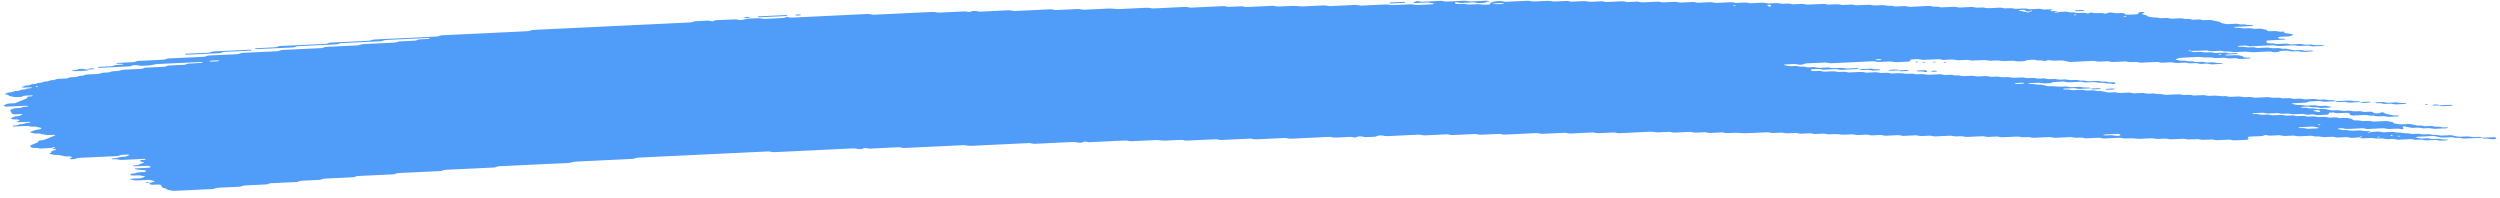 <svg width="315" height="25" viewBox="0 0 315 25" fill="none" xmlns="http://www.w3.org/2000/svg">
<path d="M294.264 12.751C293.836 12.771 293.403 12.784 292.984 12.815C292.711 12.833 292.595 12.778 292.413 12.749C292.352 12.739 292.287 12.719 292.231 12.722C291.807 12.742 291.383 12.764 290.959 12.787C290.83 12.836 290.747 12.901 290.548 12.925C290.354 12.947 290.125 12.947 289.908 12.959C289.623 12.973 289.337 12.986 289.052 12.999C288.909 13.005 288.792 13.029 288.745 13.074C288.736 13.082 288.831 13.1 288.883 13.112C289.056 13.149 289.225 13.192 289.415 13.221C289.597 13.248 289.822 13.203 290.016 13.238C290.453 13.317 290.458 13.316 290.791 13.301C291.076 13.287 291.362 13.272 291.647 13.262C291.703 13.259 291.768 13.278 291.829 13.288C292.01 13.316 292.127 13.378 292.396 13.355C292.599 13.336 292.824 13.332 293.036 13.322C293.213 13.358 293.377 13.4 293.568 13.429C293.745 13.456 293.797 13.477 293.702 13.514C293.615 13.548 293.494 13.561 293.334 13.564C293.191 13.565 293.049 13.576 292.906 13.583C292.832 13.586 292.763 13.589 292.694 13.593C292.421 13.607 292.421 13.607 291.924 13.526C291.729 13.495 291.509 13.539 291.323 13.509C291.197 13.489 291.089 13.459 290.968 13.437C290.916 13.429 290.834 13.427 290.769 13.43C290.553 13.439 290.336 13.445 290.129 13.461C289.982 13.472 289.895 13.508 289.913 13.543C289.917 13.556 290.021 13.576 290.081 13.578C290.22 13.58 290.367 13.563 290.501 13.571C290.631 13.58 290.765 13.605 290.86 13.633C291.055 13.69 291.275 13.639 291.461 13.654C291.656 13.67 291.816 13.72 292.002 13.751C292.049 13.758 292.14 13.746 292.214 13.742C292.426 13.733 292.638 13.726 292.85 13.717C293.027 13.753 293.217 13.786 293.377 13.827C293.667 13.902 293.979 13.931 294.355 13.895C294.567 13.875 294.775 13.882 294.943 13.931C295.116 13.981 295.315 13.976 295.536 13.966C295.739 13.956 295.947 13.928 296.154 13.964C296.604 14.041 296.609 14.045 297.141 14.015C297.301 14.006 297.422 14.004 297.543 14.033C297.655 14.059 297.777 14.081 297.893 14.106C298.105 14.098 298.322 14.089 298.534 14.079C298.806 14.065 298.957 14.083 299.022 14.153C299.061 14.195 299.079 14.234 299.174 14.263C299.286 14.298 299.407 14.297 299.572 14.287C299.727 14.278 299.84 14.264 299.905 14.219C299.931 14.2 299.983 14.183 300.03 14.168C300.069 14.156 300.13 14.139 300.164 14.142C300.229 14.146 300.316 14.16 300.337 14.177C300.549 14.328 300.549 14.329 300.766 14.373C301.004 14.422 301.25 14.466 301.466 14.521C301.661 14.57 301.856 14.549 302.068 14.549C302.228 14.549 302.332 14.581 302.319 14.614C302.31 14.633 302.249 14.66 302.197 14.663C301.773 14.688 301.345 14.709 300.917 14.727C300.865 14.729 300.8 14.707 300.74 14.695C300.619 14.673 300.51 14.638 300.381 14.63C300.251 14.623 300.099 14.641 299.957 14.648C299.814 14.654 299.663 14.67 299.533 14.66C299.403 14.65 299.299 14.614 299.178 14.59C299.122 14.579 299.044 14.562 298.996 14.566C298.681 14.596 298.447 14.555 298.222 14.5C298.175 14.489 298.092 14.481 298.032 14.483C297.53 14.505 297.033 14.53 296.531 14.554C296.328 14.564 296.163 14.52 296.12 14.446C296.098 14.405 296.055 14.363 296.055 14.322C296.055 14.247 295.817 14.205 295.644 14.214C295.359 14.227 295.069 14.237 294.788 14.255C294.558 14.271 294.364 14.255 294.208 14.21C294.026 14.159 293.819 14.169 293.611 14.183C293.455 14.193 293.412 14.234 293.421 14.338C293.429 14.422 293.356 14.448 293.075 14.462C292.72 14.48 292.361 14.497 292.002 14.511C291.946 14.514 291.881 14.492 291.824 14.481C291.703 14.459 291.595 14.422 291.465 14.415C291.336 14.406 291.184 14.425 291.042 14.432C290.899 14.438 290.747 14.456 290.618 14.447C290.488 14.438 290.38 14.401 290.263 14.377C290.207 14.366 290.137 14.35 290.081 14.352C289.796 14.362 289.51 14.377 289.225 14.391C288.905 14.406 288.905 14.406 288.45 14.328C288.243 14.293 288.035 14.321 287.832 14.331C287.616 14.341 287.412 14.346 287.244 14.296C287.131 14.263 287.006 14.243 286.872 14.249C286.513 14.264 286.158 14.283 285.799 14.298C285.738 14.301 285.656 14.294 285.609 14.283C285.379 14.23 285.154 14.189 284.834 14.215C284.557 14.238 284.259 14.239 283.982 14.261C283.831 14.272 283.761 14.312 283.792 14.343C283.809 14.36 283.9 14.378 283.96 14.378C284.099 14.38 284.25 14.361 284.38 14.368C284.648 14.383 284.782 14.489 285.133 14.46C285.34 14.442 285.557 14.436 285.773 14.431C285.829 14.43 285.89 14.454 285.95 14.466C286.123 14.5 286.275 14.544 286.526 14.521C286.733 14.504 286.954 14.499 287.166 14.489C287.503 14.472 287.503 14.473 287.94 14.55C288.148 14.586 288.355 14.557 288.559 14.549C288.71 14.542 288.853 14.53 288.974 14.547C289.16 14.574 289.294 14.634 289.523 14.63C289.74 14.626 289.951 14.609 290.168 14.603C290.302 14.599 290.427 14.619 290.535 14.653C290.648 14.687 290.769 14.702 290.916 14.694C291.128 14.684 291.344 14.671 291.561 14.665C291.621 14.664 291.69 14.675 291.747 14.685C291.868 14.708 291.984 14.734 292.101 14.758C292.313 14.75 292.53 14.748 292.737 14.733C292.897 14.722 293.01 14.727 293.139 14.752C293.304 14.786 293.438 14.846 293.706 14.817C293.84 14.803 293.996 14.807 294.13 14.794C294.294 14.778 294.407 14.784 294.524 14.822C294.744 14.893 295.021 14.895 295.307 14.867C295.618 14.837 295.852 14.872 296.085 14.927C296.332 14.985 296.332 14.983 296.522 15.123C296.578 15.163 296.738 15.181 296.872 15.174C297.097 15.161 297.292 15.168 297.457 15.215C297.63 15.267 297.837 15.26 298.049 15.247C298.33 15.228 298.611 15.211 298.841 15.284C298.953 15.319 299.074 15.328 299.226 15.319C299.654 15.297 300.087 15.283 300.506 15.255C300.761 15.238 300.908 15.278 301.081 15.312C301.315 15.358 301.57 15.399 301.57 15.498C301.57 15.515 301.631 15.534 301.683 15.546C301.795 15.572 301.916 15.595 302.033 15.62C302.206 15.658 302.375 15.689 302.613 15.669C302.82 15.652 303.041 15.648 303.253 15.636C303.465 15.625 303.66 15.619 303.85 15.666C304.07 15.72 304.304 15.772 304.555 15.812C304.732 15.841 304.966 15.792 305.156 15.831C305.273 15.854 305.385 15.882 305.511 15.902C305.563 15.911 305.645 15.904 305.714 15.902C305.857 15.897 306.004 15.893 306.142 15.881C306.303 15.867 306.424 15.869 306.545 15.898C306.657 15.924 306.77 15.961 306.899 15.968C307.094 15.98 307.31 15.93 307.505 15.987C307.604 16.016 307.73 16.044 307.86 16.052C307.99 16.061 308.141 16.042 308.279 16.044C308.34 16.044 308.413 16.064 308.448 16.08C308.47 16.089 308.439 16.112 308.409 16.125C308.37 16.14 308.314 16.16 308.258 16.163C307.829 16.185 307.401 16.204 306.973 16.225C306.718 16.238 306.718 16.238 306.203 16.159C306.082 16.14 305.948 16.144 305.796 16.152C305.593 16.164 305.385 16.185 305.174 16.163C304.897 16.077 304.555 16.07 304.192 16.102C304.04 16.116 303.902 16.116 303.789 16.092C303.551 16.045 303.3 16.001 303.089 15.944C302.924 15.901 302.846 15.897 302.777 15.957C302.755 15.976 302.734 15.996 302.738 16.013C302.764 16.076 302.812 16.137 302.838 16.2C302.846 16.218 302.812 16.238 302.79 16.256C302.721 16.309 302.63 16.305 302.479 16.262C302.327 16.218 302.146 16.189 301.903 16.209C301.696 16.226 301.471 16.224 301.263 16.243C300.943 16.27 300.718 16.23 300.489 16.176C300.441 16.165 300.359 16.159 300.298 16.161C299.654 16.19 299.014 16.223 298.369 16.252C298.231 16.258 298.105 16.239 297.997 16.205C297.885 16.171 297.759 16.154 297.621 16.16C297.05 16.186 296.479 16.21 295.908 16.243C295.674 16.256 295.488 16.24 295.328 16.196C295.207 16.164 295.095 16.154 294.943 16.157C294.779 16.161 294.662 16.174 294.58 16.21C294.502 16.245 294.558 16.267 294.731 16.294C294.917 16.324 295.09 16.363 295.268 16.398C295.41 16.393 295.553 16.383 295.692 16.384C295.752 16.384 295.808 16.407 295.869 16.419C296.042 16.456 296.202 16.492 296.449 16.472C296.656 16.454 296.877 16.451 297.089 16.439C297.383 16.426 297.383 16.426 297.859 16.505C297.98 16.525 298.11 16.523 298.265 16.512C298.399 16.503 298.538 16.521 298.633 16.558C298.672 16.573 298.659 16.599 298.577 16.681C298.577 16.743 298.668 16.715 298.698 16.675C298.746 16.617 298.655 16.599 298.482 16.63C298.361 16.652 298.3 16.685 298.33 16.711C298.348 16.725 298.43 16.743 298.577 16.681C298.958 16.606 299.247 16.597 299.524 16.577C299.689 16.566 299.792 16.571 299.922 16.604C300.078 16.642 300.234 16.684 300.489 16.664C300.766 16.641 301.06 16.639 301.341 16.62C301.6 16.602 301.735 16.657 301.899 16.69C302.098 16.729 302.319 16.685 302.5 16.707C302.691 16.73 302.825 16.785 303.045 16.795C303.365 16.761 303.569 16.824 303.811 16.865C304.001 16.897 304.226 16.869 304.429 16.855C304.659 16.84 304.849 16.854 305.009 16.899C305.191 16.951 305.394 16.939 305.602 16.928C306.086 16.903 306.103 16.899 306.385 16.968C306.588 17.018 306.783 16.996 306.986 16.989C307.163 17.023 307.336 17.06 307.522 17.09C307.57 17.097 307.661 17.085 307.734 17.081C307.946 17.071 308.163 17.061 308.374 17.051C308.517 17.045 308.669 17.026 308.798 17.033C308.928 17.042 309.036 17.078 309.153 17.102C309.27 17.126 309.391 17.15 309.504 17.175C309.677 17.212 309.841 17.244 310.083 17.225C310.291 17.209 310.507 17.204 310.723 17.192C310.996 17.179 310.987 17.182 311.493 17.258C311.766 17.299 312.047 17.249 312.324 17.244C312.462 17.241 312.596 17.255 312.691 17.291C312.73 17.306 312.717 17.331 312.73 17.353C312.017 17.387 311.299 17.416 310.593 17.457C310.321 17.473 310.178 17.428 310.031 17.39C309.789 17.33 309.469 17.418 309.24 17.34C309.101 17.294 308.902 17.268 308.664 17.29C308.526 17.303 308.379 17.301 308.236 17.313C307.873 17.34 307.54 17.341 307.25 17.255C307.15 17.225 307.008 17.209 306.904 17.18C306.783 17.149 306.666 17.131 306.523 17.137C305.879 17.167 305.238 17.197 304.598 17.23C304.542 17.233 304.486 17.251 304.438 17.265C304.317 17.3 304.356 17.328 304.551 17.35C304.615 17.358 304.667 17.374 304.728 17.387C304.845 17.41 304.953 17.448 305.083 17.457C305.212 17.466 305.364 17.448 305.507 17.442C305.649 17.436 305.801 17.417 305.931 17.424C306.06 17.433 306.168 17.469 306.289 17.492C306.346 17.503 306.415 17.522 306.471 17.521C306.757 17.513 307.038 17.499 307.323 17.488C307.501 17.522 307.652 17.571 307.864 17.582C307.998 17.59 308.141 17.576 308.279 17.578C308.34 17.58 308.418 17.598 308.448 17.615C308.465 17.625 308.409 17.65 308.366 17.662C308.201 17.71 307.977 17.701 307.773 17.716C307.553 17.732 307.354 17.727 307.185 17.679C307.072 17.646 306.947 17.628 306.809 17.635C306.449 17.651 306.095 17.67 305.736 17.684C305.675 17.686 305.602 17.675 305.545 17.666C305.091 17.59 305.091 17.587 304.771 17.603C304.3 17.627 304.3 17.627 303.984 17.561C303.923 17.548 303.858 17.524 303.807 17.526C303.305 17.546 302.807 17.566 302.31 17.595C302.146 17.603 302.033 17.603 301.912 17.571C301.808 17.543 301.687 17.512 301.557 17.504C301.423 17.497 301.276 17.516 301.133 17.522C300.991 17.528 300.839 17.544 300.714 17.535C300.584 17.524 300.471 17.489 300.359 17.464C300.242 17.438 300.117 17.439 299.957 17.449C299.464 17.478 299.459 17.474 298.97 17.397C298.914 17.388 298.841 17.378 298.78 17.38C298.421 17.395 298.066 17.414 297.707 17.429C297.569 17.436 297.435 17.419 297.34 17.383C297.301 17.368 297.314 17.343 297.288 17.294C297.258 17.283 297.292 17.303 297.301 17.322C297.366 17.319 297.444 17.322 297.491 17.311C297.612 17.288 297.673 17.256 297.642 17.23C297.625 17.216 297.543 17.199 297.491 17.199C297.396 17.199 297.314 17.226 297.288 17.294C297.015 17.335 296.725 17.344 296.444 17.364C296.28 17.377 296.176 17.37 296.046 17.338C295.891 17.298 295.731 17.259 295.475 17.279C295.198 17.301 294.904 17.305 294.619 17.323C294.29 17.343 294.147 17.23 293.871 17.233C293.585 17.235 293.3 17.256 293.014 17.271C292.763 17.284 292.763 17.284 292.244 17.202C292.054 17.172 291.829 17.216 291.643 17.185C291.517 17.165 291.409 17.135 291.288 17.113C291.236 17.105 291.154 17.105 291.089 17.107C290.73 17.122 290.367 17.132 290.021 17.16C289.627 17.192 289.329 17.157 289.047 17.083C288.693 17.097 288.334 17.105 287.983 17.128C287.728 17.146 287.581 17.105 287.408 17.071C287.347 17.06 287.296 17.041 287.231 17.036C287.166 17.031 287.088 17.041 287.019 17.045C286.733 17.058 286.439 17.065 286.162 17.087C285.82 17.116 285.691 17.013 285.427 17.001C285.249 17.062 285.154 17.146 284.804 17.152C284.518 17.157 284.233 17.177 283.947 17.191C283.805 17.197 283.662 17.205 283.519 17.211C283.29 17.223 283.182 17.271 283.229 17.346C283.255 17.388 283.277 17.429 283.299 17.471C283.342 17.544 283.234 17.607 283.052 17.616C282.55 17.64 282.053 17.665 281.551 17.686C281.417 17.692 281.287 17.671 281.179 17.637C281.067 17.603 280.941 17.588 280.803 17.595C280.301 17.618 279.803 17.643 279.302 17.665C279.245 17.667 279.172 17.655 279.116 17.645C278.995 17.622 278.878 17.596 278.761 17.572C278.476 17.583 278.194 17.591 277.913 17.606C277.459 17.628 277.459 17.63 277.126 17.561C277.065 17.548 277.005 17.524 276.949 17.526C276.732 17.531 276.52 17.543 276.304 17.555C275.668 17.587 275.668 17.587 275.482 17.549C275.313 17.514 275.162 17.472 274.907 17.492C274.63 17.514 274.336 17.522 274.05 17.535C273.838 17.543 273.626 17.553 273.414 17.556C273.358 17.557 273.298 17.533 273.237 17.521C273.064 17.482 272.895 17.451 272.657 17.472C272.519 17.484 272.372 17.487 272.229 17.493C271.857 17.511 271.857 17.511 271.247 17.436C271.187 17.428 271.113 17.419 271.053 17.423C270.551 17.445 270.053 17.471 269.552 17.492C269.491 17.494 269.418 17.487 269.357 17.481C268.674 17.408 268.674 17.408 267.947 17.443C267.67 17.456 267.661 17.461 267.372 17.394C267.242 17.365 267.134 17.352 266.982 17.36C266.411 17.39 265.836 17.41 265.269 17.445C265.014 17.461 264.867 17.423 264.694 17.389C264.633 17.378 264.569 17.353 264.517 17.354C263.946 17.378 263.375 17.407 262.804 17.43C262.752 17.433 262.687 17.408 262.626 17.397C262.509 17.374 262.397 17.34 262.267 17.333C262.133 17.325 261.986 17.344 261.839 17.35C261.48 17.367 261.48 17.365 261.065 17.291C261.008 17.281 260.935 17.268 260.879 17.27C260.308 17.295 259.732 17.317 259.166 17.353C258.841 17.373 258.621 17.337 258.391 17.284C258.344 17.273 258.262 17.268 258.201 17.27C257.557 17.299 256.916 17.331 256.272 17.36C256.138 17.367 256.008 17.345 255.9 17.313C255.727 17.261 255.524 17.268 255.307 17.279C254.81 17.305 254.805 17.304 254.511 17.244C254.451 17.231 254.399 17.215 254.334 17.209C254.273 17.203 254.196 17.206 254.131 17.209C253.845 17.221 253.56 17.235 253.274 17.249C252.989 17.263 252.699 17.27 252.418 17.291C252.072 17.318 251.907 17.236 251.665 17.199C251.31 17.215 250.947 17.225 250.597 17.251C250.328 17.271 250.203 17.216 250.026 17.187C249.965 17.177 249.9 17.156 249.844 17.159C249.199 17.186 248.555 17.216 247.915 17.25C247.759 17.258 247.655 17.248 247.525 17.218C247.236 17.15 247.223 17.152 246.738 17.177C246.526 17.189 246.323 17.199 246.141 17.147C245.981 17.101 245.787 17.09 245.557 17.105C245.276 17.123 244.986 17.134 244.701 17.146C244.415 17.16 244.13 17.179 243.844 17.185C243.615 17.191 243.477 17.132 243.295 17.102C243.239 17.093 243.161 17.092 243.096 17.095C242.81 17.106 242.516 17.115 242.24 17.136C241.902 17.162 241.716 17.093 241.478 17.053C241.426 17.045 241.34 17.05 241.275 17.053C240.773 17.076 240.276 17.101 239.774 17.125C239.596 17.091 239.415 17.058 239.237 17.024C238.952 17.037 238.666 17.051 238.381 17.063C238.165 17.073 237.944 17.077 237.741 17.096C237.477 17.121 237.347 17.062 237.17 17.033C237.109 17.023 237.044 17.002 236.988 17.005C236.629 17.018 236.27 17.033 235.915 17.055C235.578 17.076 235.444 16.963 235.167 16.964C234.882 16.966 234.587 16.982 234.311 17.005C233.99 17.031 233.765 16.991 233.536 16.937C233.489 16.925 233.406 16.919 233.346 16.922C232.987 16.937 232.632 16.956 232.273 16.971C232.213 16.973 232.139 16.967 232.079 16.959C231.395 16.886 231.395 16.884 231.097 16.899C230.885 16.909 230.668 16.922 230.452 16.928C230.392 16.931 230.318 16.919 230.262 16.909C229.812 16.833 229.812 16.832 229.487 16.847C229.202 16.86 228.916 16.874 228.631 16.888C228.454 16.854 228.272 16.822 228.095 16.788C227.74 16.804 227.376 16.817 227.026 16.839C226.862 16.849 226.754 16.845 226.628 16.814C226.472 16.776 226.317 16.733 226.057 16.754C225.78 16.776 225.486 16.779 225.205 16.798C224.868 16.82 224.729 16.706 224.457 16.707C224.171 16.709 223.877 16.725 223.6 16.748C223.28 16.774 223.055 16.734 222.826 16.68C222.778 16.669 222.696 16.662 222.636 16.665C221.848 16.701 221.065 16.738 220.278 16.776C219.794 16.8 219.794 16.802 218.872 16.733C218.807 16.728 218.738 16.723 218.673 16.725C218.388 16.736 218.094 16.745 217.817 16.766C217.479 16.793 217.293 16.725 217.055 16.684C217.004 16.675 216.921 16.68 216.852 16.683C216.636 16.691 216.424 16.703 216.208 16.713C215.922 16.726 215.637 16.74 215.351 16.754C215.174 16.721 214.992 16.688 214.815 16.655C214.46 16.671 214.097 16.68 213.746 16.706C213.478 16.726 213.353 16.674 213.175 16.644C213.115 16.634 213.05 16.612 212.994 16.614C212.349 16.641 211.705 16.67 211.064 16.705C210.801 16.72 210.679 16.664 210.502 16.635C210.442 16.626 210.372 16.61 210.316 16.612C209.888 16.63 209.46 16.651 209.031 16.672C208.789 16.685 208.789 16.685 208.261 16.607C208.201 16.599 208.132 16.59 208.071 16.592C206.713 16.655 205.359 16.721 204.001 16.784C203.862 16.79 203.737 16.771 203.629 16.738C203.516 16.704 203.391 16.686 203.252 16.692C202.681 16.719 202.106 16.743 201.539 16.775C201.306 16.789 201.12 16.773 200.96 16.729C200.839 16.696 200.726 16.684 200.575 16.691C200.289 16.706 200.004 16.719 199.718 16.733C199.433 16.746 199.147 16.76 198.862 16.774C198.576 16.788 198.286 16.795 198.005 16.817C197.659 16.843 197.491 16.765 197.253 16.726C196.824 16.745 196.396 16.764 195.972 16.784C195.401 16.81 194.83 16.839 194.259 16.864C194.207 16.867 194.142 16.844 194.082 16.833C193.905 16.802 193.775 16.758 193.511 16.771C192.23 16.838 190.941 16.894 189.657 16.959C189.389 16.973 189.272 16.919 189.09 16.89C189.03 16.882 188.96 16.864 188.904 16.867C188.19 16.898 187.477 16.933 186.763 16.967C186.473 16.981 186.473 16.981 185.989 16.903C185.932 16.894 185.859 16.883 185.798 16.885C184.868 16.928 183.943 16.973 183.013 17.017C182.874 17.023 182.749 17.006 182.636 16.972C182.528 16.938 182.398 16.919 182.264 16.926C181.408 16.966 180.547 17.005 179.695 17.048C179.465 17.061 179.275 17.05 179.111 17.005C178.994 16.972 178.877 16.958 178.73 16.966C177.445 17.027 176.161 17.086 174.876 17.151C174.629 17.164 174.456 17.14 174.301 17.099C174.175 17.066 174.067 17.06 173.911 17.065C173.747 17.071 173.648 17.085 173.557 17.122C173.44 17.171 173.366 17.233 173.089 17.236C172.804 17.24 172.514 17.255 172.233 17.276C171.965 17.298 171.839 17.241 171.671 17.207C171.545 17.184 171.428 17.18 171.268 17.191C171.121 17.201 171.03 17.223 170.944 17.263C170.754 17.348 170.736 17.348 170.503 17.294C170.377 17.265 170.265 17.242 170.126 17.248C169.555 17.273 168.984 17.3 168.413 17.329C168.085 17.345 168.08 17.348 167.834 17.285C167.713 17.254 167.596 17.239 167.453 17.246C165.883 17.322 164.313 17.394 162.743 17.473C162.5 17.486 162.336 17.459 162.163 17.422C162.107 17.409 162.05 17.392 161.986 17.387C161.921 17.382 161.847 17.387 161.778 17.389C160.636 17.443 159.49 17.494 158.352 17.555C158.092 17.568 157.954 17.528 157.777 17.496C157.716 17.484 157.664 17.467 157.599 17.462C157.534 17.458 157.457 17.467 157.387 17.471C156.245 17.524 155.099 17.576 153.961 17.636C153.689 17.65 153.572 17.597 153.395 17.57C153.334 17.559 153.269 17.541 153.213 17.543C152.854 17.557 152.499 17.576 152.14 17.592C151.284 17.634 150.427 17.672 149.571 17.715C149.242 17.731 149.099 17.62 148.822 17.625C148.463 17.631 148.109 17.656 147.75 17.674C147.464 17.687 147.179 17.7 146.893 17.715C146.612 17.729 146.612 17.729 145.911 17.656C145.851 17.65 145.777 17.641 145.717 17.643C144.717 17.69 143.714 17.736 142.719 17.786C142.49 17.798 142.299 17.791 142.135 17.745C142.018 17.712 141.897 17.696 141.754 17.704C140.253 17.775 138.757 17.846 137.256 17.917C137.199 17.919 137.126 17.907 137.07 17.897C136.949 17.874 136.832 17.848 136.715 17.824C136.628 17.853 136.516 17.879 136.46 17.912C136.382 17.956 136.278 17.968 136.114 17.976C135.949 17.983 135.846 17.98 135.716 17.948C135.56 17.908 135.4 17.877 135.145 17.889C133.575 17.968 132.004 18.039 130.434 18.117C130.175 18.13 130.054 18.075 129.872 18.046C129.811 18.037 129.742 18.023 129.686 18.026C129.041 18.055 128.401 18.086 127.757 18.116C125.97 18.201 124.184 18.282 122.401 18.373C122.077 18.389 121.856 18.358 121.627 18.304C121.58 18.293 121.497 18.286 121.437 18.289C118.937 18.407 116.436 18.526 113.94 18.645C113.806 18.651 113.677 18.631 113.568 18.598C113.456 18.564 113.331 18.548 113.192 18.554C112.05 18.608 110.908 18.662 109.766 18.717C109.481 18.731 109.476 18.732 109.182 18.672C109.122 18.66 109.057 18.636 109.009 18.638C108.91 18.645 108.815 18.676 108.745 18.718C108.676 18.764 108.568 18.776 108.408 18.785C108.244 18.794 108.135 18.79 108.01 18.76C107.85 18.722 107.703 18.686 107.443 18.698C104.16 18.859 100.877 19.013 97.594 19.172C97.33 19.185 97.209 19.132 97.027 19.103C96.966 19.094 96.906 19.082 96.841 19.079C96.772 19.077 96.698 19.084 96.629 19.088C91.274 19.343 85.919 19.598 80.564 19.852C80.244 19.867 80.248 19.867 79.897 19.983C79.854 19.997 79.798 20.015 79.737 20.018C78.098 20.098 76.454 20.176 74.811 20.253C74.097 20.287 73.383 20.322 72.669 20.355C72.414 20.366 72.414 20.366 71.804 20.502C71.752 20.513 71.692 20.528 71.631 20.53C68.776 20.667 65.921 20.803 63.062 20.938C62.837 20.948 62.655 20.97 62.552 21.03C62.478 21.073 62.383 21.098 62.24 21.105C60.242 21.201 58.243 21.297 56.24 21.39C56.003 21.401 55.86 21.436 55.743 21.489C55.704 21.506 55.669 21.526 55.613 21.539C55.561 21.55 55.483 21.554 55.419 21.558C53.706 21.639 51.993 21.723 50.275 21.801C50.02 21.812 49.916 21.858 49.791 21.907C49.748 21.924 49.717 21.946 49.661 21.957C49.605 21.967 49.523 21.967 49.453 21.97C48.026 22.038 46.599 22.107 45.171 22.174C44.894 22.168 44.834 22.241 44.7 22.284C44.652 22.299 44.617 22.32 44.561 22.329C44.501 22.34 44.423 22.338 44.349 22.341C43.207 22.395 42.065 22.452 40.919 22.502C40.655 22.514 40.603 22.578 40.46 22.622C40.413 22.635 40.365 22.657 40.309 22.66C39.595 22.697 38.882 22.73 38.168 22.763C37.93 22.774 37.93 22.773 37.51 22.897C37.463 22.911 37.407 22.926 37.346 22.93C36.278 22.982 35.205 23.032 34.132 23.084C33.994 23.09 33.898 23.12 33.829 23.163C33.76 23.205 33.66 23.233 33.522 23.239C32.666 23.28 31.809 23.323 30.953 23.361C30.715 23.371 30.559 23.402 30.455 23.458C30.377 23.501 30.282 23.522 30.131 23.53C29.274 23.57 28.418 23.614 27.557 23.649C27.306 23.659 27.176 23.701 27.073 23.754C26.99 23.797 26.895 23.812 26.735 23.819C25.165 23.892 23.59 23.965 22.024 24.045C21.761 24.059 21.627 24.015 21.453 23.983C21.207 23.94 20.978 23.892 20.978 23.794C20.978 23.779 20.904 23.762 20.852 23.749C20.467 23.655 20.467 23.655 20.407 23.555C20.372 23.494 20.333 23.431 20.303 23.368C20.247 23.265 20.108 23.239 19.71 23.258C19.567 23.264 19.425 23.273 19.282 23.278C19.07 23.287 18.91 23.245 18.871 23.17C18.849 23.129 18.823 23.088 18.802 23.046C19.018 23.036 19.014 23.035 19.394 22.883C19.555 22.819 19.555 22.819 19.247 22.756C19.131 22.732 19.018 22.705 18.893 22.683C18.837 22.673 18.763 22.667 18.702 22.669C18.343 22.684 17.989 22.702 17.634 22.719C17.063 22.747 17.063 22.747 16.483 22.619C16.436 22.609 16.362 22.59 16.371 22.58C16.418 22.534 16.535 22.514 16.682 22.509C16.898 22.501 17.11 22.489 17.322 22.479C17.465 22.472 17.608 22.465 17.751 22.459C17.885 22.411 18.023 22.365 18.149 22.316C18.348 22.241 18.348 22.238 18.075 22.185C17.902 22.15 17.716 22.119 17.539 22.087C17.327 22.096 17.11 22.108 16.898 22.116C16.63 22.128 16.522 22.104 16.453 22.023C16.392 21.951 16.466 21.89 16.674 21.875C16.886 21.86 17.085 21.85 17.193 21.786C17.297 21.724 17.478 21.701 17.703 21.695C17.846 21.692 17.989 21.683 18.131 21.675C18.317 21.666 18.417 21.602 18.378 21.53C18.356 21.484 18.313 21.445 18.144 21.435C17.396 21.391 17.387 21.392 17.015 21.307C16.981 21.3 16.955 21.277 16.968 21.266C16.989 21.247 17.037 21.219 17.089 21.216C17.586 21.188 18.084 21.163 18.581 21.144C18.746 21.138 18.867 21.129 18.923 21.083C19.001 21.019 18.966 20.96 18.815 20.916C18.767 20.902 18.689 20.885 18.637 20.886C18.067 20.909 17.5 20.938 16.929 20.96C16.877 20.963 16.782 20.941 16.76 20.925C16.717 20.895 16.782 20.855 16.933 20.841C17.132 20.822 17.335 20.821 17.47 20.758C17.656 20.669 17.885 20.588 18.092 20.503C18.127 20.488 18.183 20.459 18.17 20.456C18.062 20.429 17.937 20.407 17.824 20.381C17.634 20.337 17.634 20.276 17.677 20.217C17.712 20.169 17.842 20.151 18.002 20.151C18.071 20.151 18.157 20.151 18.214 20.139C18.361 20.112 18.408 20.077 18.335 20.05C18.291 20.035 18.214 20.014 18.162 20.017C17.236 20.058 16.306 20.098 15.385 20.149C15.112 20.164 14.987 20.117 14.822 20.083C14.697 20.057 14.58 20.047 14.424 20.065C14.277 20.083 14.134 20.073 14.044 20.032C13.97 19.998 14.1 19.969 14.45 19.936C14.515 19.93 14.589 19.926 14.636 19.914C15.138 19.779 15.138 19.777 15.484 19.76C15.821 19.743 15.822 19.742 15.999 19.669C16.081 19.636 16.172 19.602 16.25 19.567C16.28 19.553 16.332 19.528 16.315 19.52C16.22 19.482 16.09 19.473 15.938 19.482C15.601 19.503 15.203 19.485 15.026 19.604C14.956 19.649 14.848 19.662 14.693 19.669C13.127 19.742 11.561 19.82 9.99 19.89C9.735 19.901 9.619 19.948 9.519 19.999C9.433 20.042 9.337 20.054 9.173 20.062C9.009 20.069 8.879 20.073 8.784 20.032C8.727 20.007 8.775 19.971 8.905 19.936C9.091 19.886 9.056 19.824 8.996 19.765C8.952 19.726 8.818 19.698 8.675 19.701C8.463 19.706 8.26 19.72 8.083 19.669C7.979 19.641 7.849 19.621 7.732 19.596C7.508 19.544 7.283 19.492 6.967 19.525C6.751 19.513 6.599 19.468 6.426 19.433C6.136 19.375 6.11 19.366 6.318 19.305C6.552 19.236 6.37 19.146 6.5 19.078C6.638 19.005 6.828 18.942 6.997 18.874C7.04 18.856 7.079 18.84 7.123 18.823C7.023 18.797 6.932 18.766 6.816 18.749C6.664 18.726 6.586 18.698 6.595 18.621C6.565 18.61 6.577 18.638 6.612 18.646C6.651 18.653 6.746 18.647 6.794 18.638C6.915 18.614 6.975 18.583 6.945 18.557C6.928 18.543 6.846 18.526 6.794 18.526C6.699 18.526 6.617 18.553 6.591 18.621C6.106 18.672 5.604 18.697 5.102 18.717C5.051 18.72 4.986 18.695 4.925 18.682C4.726 18.64 4.726 18.641 4.142 18.628C4.082 18.627 3.999 18.61 3.969 18.592C3.844 18.516 3.848 18.432 3.788 18.35C3.9 18.297 4.012 18.246 4.129 18.195C4.363 18.091 4.666 17.999 4.847 17.885C4.808 17.824 4.756 17.762 4.947 17.712C5.487 17.65 5.483 17.65 5.63 17.59C6.05 17.419 6.465 17.248 6.902 17.08C7.019 17.036 7.019 17.012 6.811 16.993C6.746 16.988 6.677 16.987 6.608 16.989C6.391 16.998 6.175 17.021 5.963 17.016C5.751 17.012 5.596 16.957 5.423 16.923C5.245 16.888 5.068 16.852 4.891 16.815C4.687 16.819 4.484 16.854 4.281 16.798C4.125 16.754 3.93 16.723 3.753 16.686C3.887 16.591 4.138 16.518 4.333 16.434C4.51 16.358 4.514 16.359 4.99 16.3C5.215 16.273 5.293 16.131 5.102 16.09C4.873 16.04 4.631 15.993 4.397 15.946C4.194 15.95 3.987 15.983 3.792 15.927C3.64 15.884 3.467 15.855 3.217 15.872C2.793 15.899 2.36 15.913 1.932 15.936C1.785 15.943 1.625 15.938 1.56 15.896C1.517 15.866 1.642 15.824 1.785 15.815C2.001 15.803 2.196 15.788 2.304 15.725C2.408 15.663 2.598 15.644 2.823 15.635C2.883 15.633 2.953 15.617 2.983 15.602C3.139 15.53 3.312 15.467 3.645 15.47C3.783 15.445 3.857 15.413 3.813 15.383C3.787 15.367 3.697 15.346 3.645 15.348C3.286 15.361 2.927 15.373 2.576 15.396C2.412 15.406 2.286 15.408 2.183 15.371C2.109 15.346 2.148 15.312 2.286 15.275C2.408 15.244 2.442 15.208 2.434 15.165C2.412 15.066 2.282 15.037 1.867 15.044C1.568 15.049 1.495 15.032 1.43 14.947C1.413 14.927 1.369 14.899 1.4 14.886C1.586 14.8 1.707 14.695 2.057 14.655C2.196 14.64 2.343 14.64 2.429 14.608C2.516 14.575 2.594 14.537 2.684 14.506C2.797 14.469 2.875 14.433 2.823 14.41C2.736 14.367 2.598 14.363 2.438 14.378C2.299 14.391 2.152 14.392 2.01 14.4C1.754 14.413 1.547 14.381 1.517 14.326C1.434 14.18 1.348 14.036 1.274 13.891C1.266 13.873 1.287 13.851 1.322 13.836C1.443 13.783 1.573 13.733 1.698 13.682C1.845 13.623 2.079 13.634 2.278 13.623C2.559 13.607 2.559 13.608 2.935 13.487C3.082 13.44 3.338 13.459 3.489 13.416C3.537 13.402 3.61 13.38 3.597 13.367C3.58 13.351 3.493 13.338 3.428 13.331C3.368 13.323 3.294 13.32 3.23 13.323C2.442 13.36 1.659 13.399 0.872 13.434C0.738 13.44 0.591 13.412 0.543 13.373C0.496 13.337 0.509 13.293 0.5 13.252C0.625 13.2 0.768 13.153 0.876 13.098C0.958 13.055 1.054 13.036 1.218 13.034C1.434 13.03 1.646 13.015 1.889 13.004C2.338 12.821 2.78 12.629 3.264 12.446C3.459 12.372 3.411 12.297 3.45 12.218C3.489 12.146 3.779 12.157 3.974 12.136C4.129 12.118 4.181 12.078 4.121 12.05C4.086 12.034 4.008 12.015 3.948 12.015C3.805 12.015 3.662 12.027 3.519 12.033C3.377 12.039 3.212 12.035 3.095 12.057C2.983 12.077 2.909 12.119 2.836 12.156C2.754 12.196 2.646 12.209 2.481 12.212C2.269 12.214 2.057 12.226 1.845 12.235C1.612 12.186 1.369 12.138 1.145 12.087C1.101 12.077 1.093 12.048 1.097 12.029C1.106 11.98 1.041 11.95 0.898 11.926C0.777 11.906 0.677 11.877 0.565 11.852C0.651 11.819 0.747 11.786 0.816 11.75C0.967 11.673 1.158 11.618 1.486 11.621C1.616 11.572 1.72 11.511 1.889 11.478C2.049 11.445 2.321 11.478 2.442 11.404C2.503 11.367 2.594 11.326 2.71 11.311C2.896 11.287 3.139 11.3 3.247 11.23C3.312 11.19 3.407 11.153 3.532 11.143C3.675 11.132 3.822 11.129 3.926 11.106C3.982 11.093 4.043 11.073 4.043 11.056C4.043 11.044 3.956 11.027 3.896 11.019C3.839 11.01 3.766 11.004 3.701 11.007C3.485 11.014 3.273 11.028 3.056 11.035C2.996 11.038 2.927 11.029 2.862 11.022C2.671 11.002 2.684 10.976 2.836 10.931C2.987 10.888 3.095 10.831 3.221 10.78C3.359 10.771 3.532 10.775 3.627 10.751C3.787 10.712 3.9 10.656 4.03 10.607C4.172 10.599 4.32 10.597 4.454 10.583C4.51 10.578 4.536 10.55 4.583 10.534C4.67 10.503 4.744 10.458 4.86 10.443C5.051 10.42 5.284 10.429 5.397 10.36C5.462 10.32 5.561 10.277 5.682 10.275C6.02 10.27 6.162 10.201 6.335 10.136C6.465 10.087 6.742 10.112 6.885 10.063C6.98 10.032 7.049 9.993 7.144 9.963C7.183 9.95 7.265 9.944 7.33 9.94C7.685 9.922 8.044 9.908 8.399 9.888C8.455 9.884 8.507 9.865 8.55 9.85C8.641 9.818 8.697 9.772 8.81 9.751C8.922 9.73 9.082 9.73 9.22 9.724C9.666 9.705 9.701 9.71 9.904 9.603C10.068 9.517 10.471 9.578 10.605 9.483C10.683 9.428 10.825 9.383 11.081 9.377C11.44 9.368 11.794 9.344 12.153 9.328C12.473 9.313 12.469 9.313 12.815 9.196C12.971 9.143 13.2 9.151 13.403 9.141C13.62 9.131 13.819 9.116 13.922 9.053C14.026 8.992 14.217 8.972 14.437 8.963C14.641 8.954 14.87 8.961 15.03 8.91C15.419 8.79 15.415 8.789 15.687 8.776C16.116 8.756 16.544 8.736 16.972 8.715C17.258 8.701 17.556 8.699 17.824 8.671C18.019 8.651 18.105 8.581 18.231 8.532C18.586 8.513 18.94 8.494 19.295 8.477C19.792 8.452 20.294 8.429 20.796 8.405C21.012 8.358 21.043 8.253 21.406 8.248C21.622 8.245 21.834 8.229 22.05 8.219C22.41 8.201 22.764 8.179 23.123 8.17C23.396 8.164 23.443 8.096 23.586 8.053C23.634 8.038 23.677 8.017 23.733 8.013C24.295 7.978 24.875 7.971 25.424 7.919C25.481 7.914 25.532 7.888 25.546 7.869C25.554 7.859 25.481 7.84 25.433 7.832C25.377 7.822 25.303 7.812 25.243 7.814C23.456 7.898 21.67 7.983 19.883 8.067C19.632 8.08 19.632 8.078 19.023 8.216C18.971 8.228 18.91 8.24 18.845 8.244C18.56 8.259 18.27 8.268 17.989 8.286C17.759 8.301 17.569 8.286 17.405 8.241C17.288 8.209 17.167 8.199 17.02 8.201C16.855 8.205 16.747 8.219 16.652 8.253C16.527 8.299 16.462 8.359 16.198 8.372C14.982 8.426 13.767 8.486 12.556 8.543C12.387 8.526 12.305 8.499 12.348 8.468C12.374 8.449 12.426 8.424 12.478 8.422C12.975 8.395 13.477 8.373 13.974 8.348C14.044 8.344 14.139 8.347 14.178 8.334C14.368 8.278 14.437 8.186 14.796 8.18C15.004 8.176 15.216 8.157 15.415 8.14C15.471 8.135 15.523 8.109 15.536 8.09C15.54 8.08 15.471 8.061 15.419 8.052C15.229 8.016 15.008 8.06 14.818 8.035C14.753 8.026 14.662 8.013 14.649 7.998C14.641 7.984 14.714 7.962 14.766 7.948C14.814 7.936 14.878 7.924 14.943 7.921C15.514 7.892 16.085 7.862 16.656 7.839C16.89 7.83 17.054 7.799 17.158 7.741C17.236 7.699 17.331 7.676 17.478 7.67C18.477 7.624 19.477 7.572 20.48 7.53C20.731 7.52 20.861 7.478 20.965 7.424C21.047 7.382 21.142 7.367 21.302 7.359C22.734 7.294 24.157 7.221 25.589 7.159C25.853 7.148 25.931 7.094 26.065 7.047C26.112 7.031 26.142 7.011 26.203 7.001C26.264 6.991 26.341 6.992 26.415 6.99C27.557 6.936 28.699 6.878 29.845 6.828C30.113 6.817 30.165 6.754 30.304 6.71C30.351 6.696 30.395 6.674 30.451 6.67C31.307 6.628 32.164 6.587 33.02 6.546C33.591 6.519 34.162 6.491 34.733 6.465C35.014 6.452 35.014 6.451 35.395 6.332C35.438 6.318 35.499 6.302 35.555 6.298C37.199 6.218 38.838 6.141 40.482 6.062C40.62 6.056 40.72 6.027 40.789 5.985C40.858 5.942 40.958 5.913 41.092 5.907C42.377 5.844 43.661 5.783 44.95 5.724C45.184 5.714 45.348 5.684 45.452 5.628C45.53 5.585 45.625 5.563 45.772 5.556C47.057 5.496 48.342 5.432 49.631 5.375C49.877 5.363 49.998 5.321 50.12 5.271C50.163 5.253 50.197 5.224 50.249 5.222C50.89 5.187 51.526 5.15 52.17 5.126C52.438 5.116 52.529 5.064 52.637 5.014C52.724 4.974 52.823 4.96 52.988 4.955C53.347 4.944 53.701 4.922 54.052 4.901C54.104 4.897 54.169 4.87 54.173 4.852C54.181 4.82 54.082 4.797 53.918 4.786C52.205 4.867 50.487 4.949 48.774 5.03C48.493 5.044 48.493 5.044 48.113 5.163C48.069 5.177 48.009 5.193 47.948 5.197C46.304 5.276 44.665 5.353 43.021 5.432C42.883 5.438 42.783 5.467 42.714 5.51C42.645 5.553 42.545 5.581 42.411 5.588C40.841 5.663 39.271 5.739 37.696 5.811C37.463 5.821 37.298 5.849 37.195 5.907C37.117 5.95 37.022 5.972 36.874 5.979C35.373 6.049 33.877 6.123 32.371 6.19C32.22 6.197 32.108 6.16 32.116 6.126C32.121 6.109 32.185 6.08 32.237 6.077C33.02 6.036 33.799 5.994 34.586 5.962C34.85 5.952 34.928 5.897 35.062 5.851C35.105 5.834 35.14 5.813 35.196 5.804C35.257 5.794 35.334 5.796 35.408 5.793C37.264 5.704 39.12 5.614 40.98 5.53C41.248 5.517 41.3 5.456 41.438 5.412C41.486 5.397 41.529 5.375 41.585 5.372C42.156 5.342 42.727 5.316 43.298 5.289C44.297 5.242 45.297 5.194 46.3 5.147C46.59 5.133 46.59 5.133 46.962 5.015C47.005 5.001 47.066 4.984 47.122 4.981C49.765 4.855 52.408 4.728 55.051 4.603C55.189 4.596 55.289 4.568 55.358 4.525C55.427 4.484 55.527 4.454 55.661 4.446C59.234 4.276 62.803 4.105 66.376 3.937C66.609 3.926 66.773 3.9 66.877 3.841C66.951 3.798 67.05 3.776 67.197 3.768C71.125 3.582 75.053 3.395 78.985 3.207C81.628 3.082 84.271 2.954 86.914 2.831C87.156 2.82 87.286 2.781 87.407 2.73C87.446 2.712 87.485 2.683 87.537 2.681C88.103 2.649 88.67 2.621 89.237 2.592C89.414 2.626 89.591 2.658 89.769 2.692C89.903 2.644 90.032 2.596 90.167 2.548C91.023 2.512 91.867 2.455 92.732 2.438C92.788 2.436 92.848 2.46 92.909 2.473C93.311 2.552 93.541 2.545 93.796 2.44C93.887 2.403 93.965 2.369 94.103 2.362C94.531 2.34 94.964 2.325 95.388 2.299C95.617 2.285 95.807 2.297 95.972 2.342C96.088 2.375 96.21 2.389 96.352 2.381C97.14 2.344 97.922 2.307 98.71 2.267C98.766 2.265 98.818 2.243 98.861 2.228C98.952 2.196 99.03 2.161 99.116 2.127C99.233 2.148 99.363 2.165 99.458 2.192C99.579 2.225 99.692 2.225 99.856 2.216C102.996 2.064 106.141 1.916 109.282 1.764C109.55 1.751 109.667 1.804 109.848 1.831C109.909 1.841 109.969 1.854 110.034 1.856C110.104 1.859 110.177 1.851 110.246 1.848C112.604 1.735 114.961 1.623 117.319 1.51C117.63 1.495 117.63 1.495 118.093 1.573C118.149 1.583 118.223 1.594 118.283 1.591C119.356 1.542 120.429 1.489 121.497 1.439C121.636 1.433 121.753 1.453 121.878 1.482C122.125 1.538 122.142 1.538 122.323 1.455C122.41 1.417 122.501 1.393 122.644 1.381C122.799 1.369 122.925 1.373 123.046 1.395C123.219 1.427 123.344 1.479 123.608 1.465C124.75 1.406 125.897 1.358 127.034 1.297C127.294 1.284 127.432 1.326 127.605 1.358C127.666 1.369 127.722 1.386 127.787 1.39C127.852 1.394 127.93 1.385 127.999 1.381C129.426 1.314 130.858 1.247 132.281 1.175C132.549 1.161 132.666 1.215 132.848 1.242C132.908 1.252 132.978 1.27 133.034 1.267C133.89 1.229 134.751 1.187 135.608 1.146C135.915 1.131 135.915 1.132 136.382 1.208C136.438 1.219 136.512 1.229 136.572 1.226C137.572 1.18 138.575 1.132 139.574 1.084C139.881 1.069 139.881 1.069 140.768 1.135C140.833 1.14 140.902 1.147 140.967 1.145C142.109 1.091 143.255 1.038 144.397 0.98C144.627 0.969 144.817 0.979 144.981 1.024C145.098 1.057 145.219 1.071 145.362 1.063C146.647 1.002 147.936 0.943 149.216 0.878C149.463 0.865 149.623 0.893 149.796 0.929C149.852 0.942 149.908 0.959 149.973 0.964C150.038 0.969 150.112 0.964 150.181 0.96C151.466 0.899 152.755 0.841 154.035 0.775C154.294 0.761 154.433 0.804 154.606 0.835C154.667 0.846 154.731 0.869 154.783 0.868C155.285 0.846 155.787 0.828 156.284 0.796C156.552 0.779 156.669 0.836 156.851 0.864C156.911 0.873 156.981 0.892 157.037 0.889C158.11 0.84 159.183 0.789 160.251 0.736C160.402 0.729 160.515 0.74 160.636 0.772C160.796 0.816 160.982 0.834 161.216 0.82C161.713 0.791 162.215 0.771 162.717 0.747C163.011 0.734 163.011 0.734 163.91 0.799C163.975 0.804 164.045 0.811 164.109 0.809C164.966 0.769 165.827 0.73 166.679 0.686C166.908 0.674 167.098 0.685 167.263 0.73C167.38 0.762 167.496 0.776 167.643 0.769C168.431 0.731 169.214 0.694 170.001 0.656C170.286 0.642 170.572 0.618 170.857 0.618C171.065 0.62 171.217 0.68 171.403 0.71C171.454 0.719 171.541 0.709 171.61 0.706C172.609 0.658 173.613 0.615 174.608 0.561C174.867 0.547 175.006 0.59 175.179 0.621C175.239 0.632 175.304 0.655 175.356 0.653C175.715 0.64 176.07 0.621 176.429 0.605C176.857 0.585 177.29 0.57 177.714 0.542C178.06 0.519 178.189 0.628 178.466 0.632C178.678 0.636 178.894 0.615 179.106 0.605C179.535 0.585 179.963 0.562 180.391 0.544C180.543 0.538 180.659 0.518 180.707 0.473C180.716 0.464 180.642 0.445 180.595 0.434C180.019 0.306 180.019 0.306 179.44 0.334C179.08 0.351 178.726 0.369 178.367 0.384C178.306 0.387 178.237 0.377 178.176 0.369C178.003 0.348 178.021 0.323 178.168 0.278C178.315 0.232 178.427 0.177 178.553 0.126C178.73 0.159 178.903 0.191 179.081 0.224C179.223 0.217 179.366 0.21 179.509 0.204C180.223 0.171 180.936 0.137 181.65 0.107C181.702 0.105 181.767 0.13 181.827 0.142C182 0.179 182.156 0.21 182.407 0.196C183.047 0.16 183.692 0.133 184.332 0.102C184.613 0.088 184.613 0.088 185.106 0.166C185.162 0.175 185.236 0.185 185.296 0.182C185.941 0.154 186.581 0.122 187.226 0.092C187.364 0.086 187.498 0.102 187.598 0.138C187.637 0.154 187.628 0.179 187.792 0.384C188.303 0.551 188.653 0.533 189.008 0.518C189.159 0.512 189.293 0.506 189.393 0.481C189.445 0.467 189.51 0.447 189.51 0.43C189.51 0.418 189.415 0.398 189.354 0.395C188.926 0.37 188.519 0.423 188.099 0.434C187.905 0.439 187.736 0.395 187.702 0.324C187.693 0.304 187.68 0.283 187.667 0.263C187.654 0.242 187.645 0.221 187.632 0.201C187.464 0.195 187.364 0.217 187.291 0.26C187.23 0.295 187.144 0.335 187.027 0.354C186.91 0.374 186.75 0.37 186.607 0.377C186.469 0.383 186.317 0.399 186.188 0.39C186.058 0.38 185.954 0.344 185.833 0.321C185.777 0.31 185.707 0.294 185.651 0.296C185.154 0.318 184.661 0.339 184.168 0.367C183.908 0.382 183.778 0.329 183.614 0.296C183.484 0.271 183.354 0.278 183.333 0.335C183.276 0.473 183.475 0.531 183.917 0.504C184.28 0.482 184.609 0.478 184.894 0.563C184.933 0.575 185.024 0.58 185.08 0.577C185.435 0.562 185.785 0.543 186.14 0.528C186.205 0.526 186.274 0.531 186.335 0.536C187.217 0.603 187.217 0.605 187.516 0.59C187.658 0.582 187.797 0.576 187.784 0.385C188.056 0.181 188.489 0.167 188.908 0.137C189.181 0.118 189.298 0.174 189.475 0.202C189.536 0.212 189.601 0.232 189.657 0.23C190.587 0.189 191.512 0.145 192.438 0.098C192.594 0.091 192.706 0.098 192.827 0.131C192.983 0.172 193.156 0.199 193.403 0.184C193.896 0.154 194.398 0.135 194.899 0.11C195.155 0.097 195.155 0.097 195.669 0.175C195.726 0.184 195.799 0.194 195.86 0.191C196.361 0.17 196.859 0.144 197.356 0.121C197.495 0.115 197.62 0.132 197.728 0.166C197.837 0.2 197.966 0.217 198.1 0.211C198.602 0.189 199.1 0.164 199.597 0.141C199.658 0.138 199.731 0.147 199.787 0.156C200.315 0.234 200.315 0.234 200.557 0.221C200.912 0.202 201.275 0.194 201.626 0.169C201.968 0.144 202.145 0.216 202.378 0.256C203.019 0.227 203.663 0.204 204.299 0.169C204.559 0.154 204.697 0.195 204.87 0.227C204.931 0.239 204.991 0.263 205.047 0.261C205.264 0.256 205.476 0.242 205.688 0.232C205.9 0.222 206.116 0.212 206.328 0.202C206.57 0.239 206.73 0.324 207.076 0.295C207.284 0.278 207.504 0.274 207.716 0.264C207.928 0.254 208.145 0.244 208.357 0.234C208.499 0.227 208.646 0.224 208.785 0.212C209.04 0.194 209.165 0.255 209.347 0.283C209.408 0.291 209.477 0.306 209.533 0.304C209.961 0.286 210.394 0.271 210.814 0.242C211.138 0.22 211.359 0.258 211.588 0.31C211.635 0.321 211.718 0.328 211.778 0.325C212.28 0.304 212.777 0.278 213.275 0.255C213.409 0.249 213.539 0.269 213.647 0.301C213.759 0.335 213.885 0.351 214.023 0.345C214.521 0.323 215.022 0.298 215.52 0.275C215.58 0.273 215.654 0.283 215.71 0.293C216.195 0.37 216.195 0.372 216.48 0.357C216.549 0.353 216.623 0.35 216.692 0.346C217.047 0.329 217.415 0.323 217.761 0.293C218.159 0.259 218.448 0.301 218.73 0.373C219.084 0.358 219.448 0.349 219.794 0.324C220.053 0.305 220.192 0.353 220.365 0.384C220.425 0.395 220.49 0.418 220.542 0.415C221.044 0.394 221.545 0.375 222.039 0.344C222.307 0.326 222.424 0.383 222.605 0.412C222.666 0.422 222.731 0.439 222.787 0.437C223.072 0.427 223.358 0.412 223.644 0.398C223.977 0.382 223.976 0.383 224.418 0.459C224.625 0.496 224.833 0.467 225.036 0.458C225.253 0.448 225.456 0.44 225.629 0.492C225.737 0.524 225.867 0.544 226.001 0.539C226.286 0.528 226.576 0.517 226.857 0.498C227.082 0.483 227.277 0.493 227.441 0.539C227.558 0.572 227.679 0.588 227.822 0.581C228.462 0.551 229.107 0.519 229.747 0.491C229.803 0.488 229.881 0.499 229.933 0.511C230.054 0.533 230.171 0.558 230.288 0.583C230.569 0.572 230.859 0.567 231.135 0.549C231.43 0.532 231.698 0.526 231.927 0.595C231.975 0.61 232.044 0.631 232.1 0.63C232.316 0.625 232.528 0.612 232.74 0.602C232.952 0.592 233.169 0.582 233.38 0.572C233.627 0.603 233.783 0.694 234.129 0.665C234.337 0.647 234.557 0.643 234.769 0.633C234.981 0.623 235.197 0.612 235.409 0.603C235.478 0.601 235.556 0.595 235.617 0.6C235.682 0.605 235.738 0.622 235.794 0.635C235.967 0.671 236.127 0.707 236.374 0.686C236.582 0.668 236.802 0.665 237.014 0.653C237.304 0.64 237.304 0.64 237.784 0.719C237.979 0.751 238.199 0.709 238.385 0.736C238.511 0.755 238.619 0.786 238.74 0.808C238.792 0.816 238.874 0.82 238.935 0.818C239.22 0.806 239.51 0.795 239.791 0.776C240.02 0.761 240.211 0.776 240.371 0.821C240.488 0.854 240.604 0.868 240.751 0.86C241.465 0.825 242.179 0.795 242.888 0.756C243.131 0.742 243.325 0.764 243.459 0.809C243.689 0.887 244.013 0.795 244.251 0.858C244.398 0.897 244.545 0.942 244.813 0.923C245.306 0.89 245.808 0.873 246.306 0.85C246.483 0.884 246.66 0.918 246.842 0.952C247.127 0.938 247.413 0.924 247.698 0.912C247.91 0.902 248.127 0.89 248.339 0.881C248.408 0.879 248.481 0.874 248.546 0.88C248.611 0.886 248.663 0.903 248.724 0.915C249.022 0.977 249.022 0.978 249.515 0.953C249.727 0.942 249.931 0.934 250.108 0.984C250.272 1.031 250.467 1.039 250.692 1.026C251.116 1.001 251.544 0.982 251.977 0.964C252.111 0.958 252.236 0.979 252.349 1.012C252.517 1.063 252.725 1.058 252.937 1.044C253.218 1.027 253.495 1.009 253.733 1.079C253.78 1.095 253.854 1.116 253.906 1.115C254.26 1.105 254.62 1.097 254.966 1.073C255.312 1.049 255.48 1.127 255.718 1.165C256.073 1.148 256.432 1.132 256.787 1.116C256.856 1.112 256.938 1.101 256.999 1.107C257.254 1.133 257.401 1.227 257.751 1.198C257.955 1.182 258.175 1.177 258.387 1.173C258.443 1.172 258.517 1.193 258.556 1.21C258.578 1.219 258.556 1.242 258.53 1.255C258.452 1.29 258.357 1.323 258.288 1.359C258.279 1.364 258.361 1.386 258.409 1.396C258.526 1.419 258.66 1.415 258.815 1.405C258.949 1.396 259.088 1.414 259.183 1.452C259.222 1.467 259.209 1.492 259.127 1.574C259.127 1.636 259.218 1.608 259.248 1.568C259.296 1.51 259.205 1.492 259.032 1.523C258.911 1.546 258.85 1.578 258.88 1.604C258.898 1.618 258.98 1.636 259.127 1.574C259.507 1.499 259.793 1.485 260.079 1.472C260.152 1.468 260.239 1.455 260.29 1.463C260.476 1.493 260.65 1.529 260.831 1.563C261.039 1.556 261.233 1.537 261.437 1.586C261.722 1.655 261.735 1.648 262.012 1.635C262.155 1.627 262.298 1.621 262.44 1.614C262.583 1.608 262.695 1.627 262.821 1.656C263.076 1.715 263.098 1.715 263.266 1.635C263.366 1.586 263.435 1.569 263.561 1.592C263.976 1.668 263.98 1.673 264.335 1.651C264.629 1.632 264.906 1.627 265.122 1.698C265.269 1.749 265.317 1.737 265.434 1.685C265.745 1.546 265.888 1.548 266.472 1.648C266.744 1.696 267.026 1.645 267.302 1.638C267.536 1.633 267.7 1.663 267.718 1.742C267.731 1.791 267.77 1.826 267.925 1.843C267.986 1.849 268.059 1.858 268.12 1.855C268.479 1.84 268.834 1.822 269.193 1.805C269.374 1.796 269.474 1.737 269.439 1.66C269.4 1.577 269.469 1.547 269.729 1.523C269.885 1.509 270.01 1.512 270.136 1.534C270.274 1.559 270.235 1.582 270.114 1.627C269.824 1.737 269.859 1.805 270.231 1.881C270.361 1.908 270.464 1.931 270.495 1.97C270.512 1.99 270.495 2.017 270.534 2.032C270.746 2.116 271.04 2.17 271.368 2.21C271.684 2.176 271.901 2.232 272.143 2.277C272.333 2.312 272.558 2.282 272.761 2.27C272.991 2.256 273.181 2.266 273.345 2.312C273.462 2.345 273.583 2.36 273.726 2.354C274.011 2.34 274.301 2.331 274.582 2.311C274.825 2.294 275.006 2.319 275.158 2.361C275.348 2.415 275.56 2.379 275.759 2.386C276.027 2.395 276.161 2.507 276.512 2.476C276.719 2.459 276.936 2.453 277.152 2.448C277.208 2.446 277.277 2.468 277.325 2.483C277.554 2.552 277.822 2.548 278.117 2.528C278.32 2.514 278.519 2.502 278.718 2.549C279.046 2.629 279.41 2.7 279.756 2.773C279.804 2.831 279.769 2.899 280.015 2.933C280.145 2.95 280.266 2.976 280.366 3.005C280.487 3.039 280.599 3.048 280.755 3.039C281.036 3.022 281.331 3.018 281.607 2.995C281.863 2.975 282.023 3.017 282.178 3.055C282.304 3.087 282.421 3.102 282.572 3.079C282.728 3.058 282.84 3.072 282.966 3.105C283.143 3.152 283.156 3.147 283.744 3.161C283.805 3.162 283.878 3.181 283.913 3.197C283.93 3.206 283.891 3.231 283.861 3.243C283.822 3.258 283.761 3.276 283.705 3.28C283.065 3.312 282.421 3.341 281.78 3.374C281.715 3.377 281.646 3.386 281.599 3.399C281.547 3.412 281.482 3.431 281.482 3.449C281.482 3.461 281.568 3.476 281.629 3.485C281.819 3.514 282.044 3.47 282.23 3.503C282.356 3.524 282.459 3.554 282.585 3.574C282.637 3.583 282.719 3.582 282.784 3.579C283 3.57 283.212 3.558 283.428 3.55C283.489 3.549 283.558 3.562 283.614 3.572C284.03 3.647 284.03 3.647 284.389 3.63C284.531 3.624 284.683 3.605 284.817 3.613C284.947 3.62 285.059 3.654 285.176 3.676C285.418 3.721 285.647 3.765 285.665 3.862C285.673 3.9 285.816 3.932 285.959 3.935C286.097 3.937 286.244 3.924 286.387 3.916C286.725 3.901 286.725 3.901 287.161 3.978C287.283 3.999 287.412 4.001 287.568 3.989C287.629 3.984 287.702 3.989 287.767 3.995C287.979 4.014 287.979 4.038 287.841 4.083C287.646 4.149 287.663 4.155 288.208 4.212C288.416 4.233 288.576 4.273 288.749 4.308C289.03 4.365 289.026 4.365 288.84 4.439C288.797 4.455 288.758 4.472 288.714 4.49C288.589 4.539 288.489 4.591 288.23 4.596C287.944 4.601 287.659 4.622 287.373 4.635C287.097 4.649 287.023 4.679 287.049 4.764C287.079 4.867 287.135 4.878 287.633 4.877C287.776 4.877 287.901 4.887 288.009 4.921C287.957 4.961 287.862 4.992 287.724 5C287.369 5.019 287.01 5.035 286.655 5.051C286.37 5.065 286.084 5.079 285.799 5.093C285.622 5.101 285.509 5.167 285.557 5.239C285.583 5.281 285.604 5.322 285.626 5.363C285.673 5.446 285.764 5.467 286.054 5.464C286.128 5.462 286.197 5.452 286.266 5.455C286.547 5.464 286.681 5.568 287.019 5.546C287.3 5.529 287.594 5.525 287.871 5.502C288.126 5.482 288.269 5.527 288.446 5.561C288.507 5.573 288.572 5.596 288.624 5.595C288.983 5.581 289.342 5.568 289.692 5.544C289.856 5.534 289.956 5.541 290.086 5.571C290.397 5.644 290.406 5.64 290.869 5.618C291.206 5.6 291.21 5.603 291.643 5.679C291.764 5.7 291.894 5.7 292.049 5.69C292.253 5.678 292.465 5.658 292.677 5.677C292.742 5.682 292.824 5.697 292.845 5.713C292.858 5.724 292.798 5.752 292.746 5.76C292.365 5.826 291.92 5.814 291.504 5.841C291.375 5.848 291.245 5.824 291.137 5.791C291.024 5.757 290.903 5.743 290.756 5.749C290.471 5.763 290.181 5.772 289.9 5.792C289.657 5.809 289.489 5.781 289.32 5.742C289.264 5.729 289.199 5.705 289.143 5.707C288.502 5.732 287.858 5.757 287.222 5.792C286.967 5.807 286.82 5.767 286.647 5.733C286.586 5.722 286.526 5.698 286.469 5.699C286.253 5.704 286.041 5.718 285.825 5.728C285.038 5.766 284.255 5.803 283.467 5.838C283.415 5.841 283.351 5.814 283.29 5.803C283.173 5.781 283.052 5.759 282.931 5.738C282.715 5.748 282.503 5.76 282.286 5.768C282.131 5.773 281.992 5.791 281.971 5.838C281.958 5.87 282.1 5.898 282.252 5.896C282.399 5.893 282.546 5.878 282.667 5.895C283.268 5.975 283.268 5.976 283.645 5.96C283.973 5.945 283.939 5.932 284.229 6.001C284.354 6.031 284.467 6.049 284.609 6.041C284.964 6.024 285.323 6.006 285.682 5.991C285.738 5.989 285.812 6.001 285.868 6.011C286.292 6.086 286.292 6.089 286.642 6.07C287.101 6.047 287.118 6.041 287.425 6.118C287.637 6.17 287.832 6.134 288.035 6.131C288.269 6.18 288.524 6.224 288.736 6.279C288.987 6.344 289.251 6.333 289.536 6.314C289.748 6.301 289.956 6.295 290.129 6.347C290.293 6.394 290.492 6.399 290.717 6.387C290.92 6.376 291.128 6.352 291.34 6.379C291.396 6.387 291.483 6.406 291.478 6.417C291.474 6.435 291.418 6.46 291.362 6.467C290.964 6.519 290.527 6.517 290.107 6.541C290.051 6.545 289.977 6.531 289.921 6.521C289.8 6.498 289.683 6.472 289.566 6.448C289.355 6.456 289.138 6.458 288.931 6.473C288.771 6.485 288.649 6.483 288.533 6.453C288.424 6.426 288.308 6.392 288.178 6.383C288.048 6.374 287.897 6.393 287.754 6.401C287.611 6.408 287.447 6.404 287.335 6.425C287.222 6.445 287.153 6.488 287.079 6.524C286.997 6.562 286.885 6.575 286.72 6.579C286.569 6.582 286.448 6.577 286.335 6.542C286.288 6.527 286.223 6.516 286.158 6.506C286.097 6.497 286.028 6.483 285.972 6.486C285.327 6.515 284.687 6.546 284.043 6.576C283.723 6.591 283.727 6.591 283.061 6.517C283 6.511 282.927 6.502 282.866 6.505C282.507 6.52 282.152 6.537 281.793 6.555C281.43 6.572 281.434 6.57 280.816 6.491C280.703 6.476 280.539 6.496 280.405 6.493C280.124 6.487 279.985 6.382 279.656 6.402C279.375 6.42 279.081 6.423 278.8 6.446C278.545 6.466 278.398 6.422 278.225 6.388C278.164 6.377 278.099 6.352 278.047 6.354C277.403 6.382 276.763 6.413 275.906 6.417C275.694 6.417 275.789 6.443 275.928 6.452C276.127 6.466 276.192 6.44 276.083 6.389C276.006 6.354 275.893 6.337 275.802 6.346C275.755 6.351 275.694 6.374 275.906 6.417C276.131 6.465 276.118 6.491 276.157 6.506C276.252 6.542 276.386 6.557 276.525 6.552C276.741 6.544 276.953 6.531 277.169 6.524C277.23 6.521 277.303 6.53 277.36 6.54C277.835 6.618 277.84 6.623 278.346 6.592C278.506 6.584 278.623 6.584 278.748 6.607C278.921 6.64 279.047 6.695 279.31 6.678C279.661 6.654 280.02 6.64 280.379 6.626C280.435 6.624 280.496 6.646 280.56 6.656C280.738 6.686 280.868 6.743 281.131 6.719C281.335 6.7 281.555 6.695 281.772 6.691C281.828 6.69 281.914 6.71 281.94 6.727C281.992 6.755 281.927 6.789 281.78 6.813C281.72 6.823 281.638 6.82 281.568 6.824C281.283 6.838 280.997 6.853 280.712 6.864C280.56 6.871 280.418 6.889 280.4 6.936C280.387 6.967 280.543 6.995 280.69 6.992C280.907 6.988 281.123 6.978 281.33 6.962C281.698 6.934 282.018 6.942 282.317 7.021C282.529 7.076 282.516 7.056 282.741 7.219C282.797 7.26 282.966 7.264 283.113 7.262C283.467 7.255 283.632 7.274 283.601 7.313C283.562 7.361 283.437 7.376 283.277 7.382C282.991 7.392 282.706 7.408 282.421 7.422C282.351 7.426 282.273 7.433 282.209 7.431C282.144 7.428 282.083 7.413 282.027 7.402C281.906 7.378 281.802 7.342 281.672 7.333C281.542 7.324 281.391 7.343 281.248 7.35C281.106 7.357 280.954 7.376 280.824 7.367C280.695 7.358 280.586 7.32 280.47 7.298C280.413 7.287 280.344 7.269 280.288 7.27C280.003 7.28 279.717 7.297 279.432 7.309C279.081 7.325 279.081 7.325 278.657 7.248C278.536 7.225 278.411 7.226 278.251 7.236C277.905 7.257 277.9 7.253 277.269 7.18C277.208 7.173 277.135 7.164 277.074 7.168C276.429 7.196 275.789 7.228 275.149 7.258C274.6 7.284 274.6 7.284 274.297 7.409C274.072 7.502 274.068 7.502 274.288 7.545C274.466 7.58 274.626 7.631 274.82 7.65C275.002 7.667 275.227 7.611 275.426 7.669C275.525 7.698 275.655 7.729 275.781 7.734C275.98 7.74 276.192 7.704 276.382 7.759C276.477 7.787 276.62 7.815 276.741 7.817C276.953 7.819 277.169 7.799 277.381 7.79C277.446 7.788 277.52 7.788 277.58 7.794C277.645 7.802 277.701 7.817 277.757 7.829C277.93 7.872 278.117 7.892 278.341 7.87C278.709 7.835 279.038 7.853 279.323 7.933C279.362 7.944 279.457 7.946 279.518 7.941C279.674 7.928 279.808 7.927 279.925 7.951C279.972 7.961 280.041 7.978 280.033 7.989C280.02 8.008 279.968 8.033 279.912 8.04C279.505 8.082 279.068 8.087 278.649 8.11C278.592 8.112 278.523 8.096 278.467 8.085C278.346 8.062 278.242 8.025 278.112 8.016C277.982 8.007 277.831 8.023 277.688 8.03C277.546 8.036 277.394 8.055 277.264 8.047C277.135 8.038 277.013 8.007 276.91 7.979C276.789 7.948 276.672 7.944 276.512 7.957C276.304 7.973 276.088 7.976 275.876 7.984C275.759 7.961 275.642 7.934 275.521 7.912C275.465 7.901 275.396 7.887 275.335 7.888C275.05 7.898 274.764 7.913 274.479 7.927C274.193 7.941 274.193 7.941 273.709 7.863C273.652 7.854 273.579 7.844 273.518 7.847C273.159 7.862 272.805 7.88 272.446 7.896C272.307 7.902 272.182 7.884 272.069 7.85C271.961 7.817 271.831 7.798 271.697 7.804C271.126 7.83 270.555 7.855 269.984 7.887C269.755 7.899 269.56 7.888 269.405 7.843C269.223 7.792 269.02 7.804 268.808 7.814C268.328 7.839 268.323 7.838 268.016 7.774C267.955 7.761 267.895 7.738 267.839 7.739C267.341 7.758 266.84 7.775 266.346 7.805C266.087 7.822 265.948 7.778 265.775 7.745C265.715 7.734 265.65 7.71 265.598 7.713C265.239 7.726 264.88 7.739 264.53 7.764C264.179 7.789 264.045 7.673 263.781 7.674C263.422 7.675 263.067 7.704 262.713 7.721C262.427 7.735 262.142 7.749 261.856 7.763C261.571 7.776 261.285 7.788 261 7.804C260.848 7.813 260.736 7.802 260.611 7.77C260.451 7.729 260.26 7.696 260.087 7.659C259.823 7.605 259.823 7.605 259.503 7.62C259.434 7.624 259.36 7.626 259.291 7.63C258.768 7.657 258.768 7.655 258.102 7.576C258.071 7.572 257.993 7.586 257.963 7.596C257.872 7.629 257.79 7.664 257.708 7.698C257.591 7.678 257.449 7.666 257.371 7.637C257.15 7.556 256.804 7.667 256.579 7.587C256.497 7.557 256.354 7.531 256.224 7.523C256.09 7.516 255.939 7.533 255.8 7.541C255.441 7.56 255.441 7.558 255.134 7.67C254.979 7.725 254.754 7.715 254.55 7.728C254.338 7.741 254.135 7.749 253.958 7.698C253.798 7.651 253.603 7.64 253.374 7.655C253.093 7.674 252.803 7.685 252.517 7.696C252.457 7.699 252.383 7.693 252.323 7.685C251.661 7.611 251.661 7.61 251.341 7.626C251.198 7.634 251.051 7.636 250.912 7.647C250.679 7.667 250.502 7.641 250.333 7.601C250.277 7.589 250.212 7.565 250.155 7.566C249.87 7.572 249.589 7.584 249.308 7.595C249.091 7.604 248.875 7.609 248.667 7.626C248.321 7.655 248.153 7.574 247.915 7.536C247.56 7.552 247.201 7.563 246.846 7.586C246.682 7.596 246.574 7.592 246.448 7.562C246.288 7.525 246.141 7.482 245.882 7.501C245.536 7.526 245.172 7.535 244.818 7.55C244.58 7.511 244.407 7.432 244.065 7.461C243.857 7.478 243.637 7.482 243.425 7.492C243.139 7.506 242.854 7.518 242.568 7.533C242.261 7.548 242.265 7.545 241.794 7.471C241.521 7.427 241.24 7.476 240.963 7.483C240.747 7.49 240.639 7.547 240.691 7.621C240.743 7.695 240.626 7.753 240.427 7.763C239.93 7.787 239.428 7.812 238.93 7.833C238.87 7.835 238.796 7.827 238.74 7.818C238.208 7.739 238.208 7.74 237.97 7.751C237.615 7.77 237.252 7.78 236.902 7.804C236.659 7.82 236.482 7.794 236.326 7.751C236.205 7.719 236.093 7.711 235.937 7.719C234.224 7.803 232.511 7.88 230.802 7.967C230.547 7.979 230.4 7.943 230.227 7.909C230.167 7.898 230.11 7.874 230.05 7.874C229.907 7.874 229.764 7.886 229.621 7.893C228.981 7.923 228.341 7.959 227.697 7.982C227.424 7.992 227.351 8.05 227.234 8.097C227.143 8.134 227.039 8.149 226.879 8.154C226.723 8.159 226.611 8.152 226.49 8.12C226.334 8.077 226.157 8.051 225.914 8.068C225.633 8.088 225.348 8.097 225.058 8.111C224.911 8.117 224.798 8.14 224.751 8.185C224.742 8.192 224.833 8.211 224.885 8.223C225.058 8.26 225.222 8.304 225.417 8.33C225.616 8.357 225.832 8.327 226.04 8.319C226.113 8.316 226.183 8.309 226.252 8.31C226.317 8.312 226.395 8.318 226.442 8.329C226.667 8.385 226.905 8.424 227.216 8.39C227.485 8.407 227.623 8.511 227.965 8.483C228.172 8.467 228.389 8.459 228.605 8.453C228.661 8.452 228.722 8.474 228.782 8.486C228.955 8.517 229.094 8.567 229.353 8.546C229.63 8.523 229.924 8.519 230.205 8.502C230.361 8.492 230.474 8.501 230.595 8.533C230.75 8.575 230.928 8.606 231.17 8.586C231.378 8.568 231.598 8.565 231.81 8.553C232.087 8.54 232.087 8.541 232.58 8.618C232.637 8.627 232.71 8.637 232.771 8.635C233.13 8.62 233.484 8.601 233.843 8.586C233.982 8.58 234.116 8.596 234.211 8.632C234.25 8.647 234.237 8.672 234.25 8.694C233.536 8.727 232.822 8.756 232.113 8.798C231.845 8.814 231.724 8.763 231.546 8.734C231.486 8.724 231.421 8.702 231.365 8.705C230.863 8.726 230.366 8.749 229.868 8.776C229.712 8.785 229.596 8.78 229.479 8.744C229.18 8.647 228.817 8.7 228.48 8.714C228.22 8.724 228.138 8.763 228.168 8.845C228.207 8.943 228.363 8.973 228.761 8.956C228.903 8.949 229.046 8.94 229.189 8.935C229.327 8.93 229.453 8.947 229.565 8.981C229.673 9.014 229.803 9.032 229.937 9.027C230.223 9.016 230.513 9.004 230.789 8.986C231.019 8.971 231.209 8.983 231.369 9.029C231.546 9.081 231.754 9.07 231.962 9.058C232.446 9.033 232.45 9.034 232.753 9.097C232.814 9.11 232.874 9.133 232.931 9.132C233.428 9.113 233.93 9.097 234.419 9.067C234.674 9.052 234.821 9.092 234.99 9.125C235.05 9.136 235.111 9.161 235.167 9.159C235.526 9.145 235.885 9.131 236.235 9.107C236.4 9.096 236.499 9.103 236.633 9.133C236.953 9.207 236.962 9.205 237.416 9.181C237.555 9.174 237.706 9.16 237.836 9.17C237.966 9.18 238.07 9.216 238.191 9.239C238.247 9.249 238.316 9.262 238.377 9.26C238.662 9.25 238.948 9.235 239.233 9.221C239.501 9.207 239.501 9.209 240.003 9.286C240.206 9.319 240.418 9.291 240.622 9.281C240.842 9.27 241.041 9.27 241.21 9.319C241.379 9.368 241.582 9.365 241.798 9.355C242.002 9.345 242.209 9.318 242.417 9.351C242.893 9.429 242.893 9.43 243.187 9.415C243.615 9.394 244.039 9.374 244.472 9.355C244.528 9.353 244.601 9.368 244.657 9.378C244.779 9.4 244.882 9.438 245.012 9.447C245.142 9.457 245.293 9.442 245.432 9.434C245.877 9.41 245.908 9.402 246.206 9.484C246.457 9.552 246.768 9.454 247.002 9.532C247.136 9.576 247.318 9.611 247.569 9.59C247.776 9.572 247.993 9.567 248.209 9.557C248.551 9.541 248.551 9.542 248.983 9.617C249.039 9.627 249.113 9.64 249.169 9.637C249.455 9.627 249.745 9.618 250.021 9.596C250.346 9.569 250.553 9.617 250.796 9.663C250.986 9.7 251.211 9.67 251.414 9.657C251.635 9.645 251.834 9.648 251.998 9.697C252.171 9.747 252.374 9.741 252.591 9.731C252.794 9.722 253.002 9.694 253.209 9.729C253.655 9.806 253.655 9.806 253.979 9.791C254.265 9.777 254.55 9.762 254.836 9.752C254.892 9.75 254.961 9.766 255.017 9.777C255.139 9.8 255.242 9.838 255.372 9.846C255.502 9.855 255.653 9.839 255.796 9.833C255.939 9.826 256.09 9.808 256.22 9.815C256.35 9.823 256.471 9.854 256.575 9.881C256.696 9.914 256.808 9.918 256.973 9.905C257.18 9.889 257.397 9.885 257.608 9.876C257.725 9.9 257.846 9.924 257.959 9.95C258.076 9.978 258.201 9.975 258.361 9.967C258.893 9.937 258.898 9.94 259.343 10.018C259.546 10.053 259.758 10.024 259.962 10.015C260.178 10.005 260.381 10.001 260.55 10.051C260.714 10.098 260.918 10.104 261.134 10.089C261.272 10.079 261.419 10.073 261.562 10.069C261.627 10.068 261.705 10.073 261.753 10.083C261.982 10.136 262.207 10.183 262.522 10.15C262.799 10.16 262.938 10.262 263.271 10.242C263.552 10.225 263.846 10.221 264.123 10.198C264.378 10.178 264.56 10.213 264.69 10.257C264.923 10.335 265.252 10.23 265.486 10.306C265.62 10.35 265.793 10.385 266.052 10.366C266.338 10.346 266.429 10.373 266.511 10.451C266.558 10.497 266.55 10.533 266.463 10.568C266.377 10.604 266.282 10.598 266.143 10.557C265.983 10.51 265.793 10.502 265.563 10.512C265.339 10.522 265.2 10.457 265.014 10.431C264.828 10.405 264.608 10.449 264.413 10.415C263.954 10.336 263.954 10.336 263.643 10.351C263.431 10.361 263.21 10.366 263.003 10.384C262.756 10.405 262.596 10.366 262.427 10.331C262.367 10.319 262.306 10.295 262.254 10.296C261.757 10.315 261.255 10.332 260.762 10.364C260.502 10.38 260.364 10.335 260.191 10.304C260.13 10.292 260.065 10.27 260.014 10.272C259.585 10.29 259.161 10.312 258.733 10.334C258.651 10.368 258.56 10.4 258.482 10.437C258.4 10.474 258.288 10.49 258.123 10.489C257.851 10.489 257.583 10.542 257.31 10.475C257.029 10.408 257.007 10.412 256.735 10.428C256.389 10.449 256.021 10.444 255.697 10.493C255.64 10.502 255.58 10.525 255.58 10.543C255.575 10.554 255.666 10.571 255.723 10.581C255.913 10.611 256.133 10.567 256.324 10.598C256.449 10.618 256.553 10.648 256.678 10.669C256.73 10.678 256.808 10.677 256.877 10.676C256.951 10.675 257.02 10.666 257.089 10.667C257.154 10.668 257.224 10.676 257.276 10.687C257.513 10.735 257.764 10.779 257.976 10.835C258.184 10.89 258.378 10.852 258.586 10.85C259.417 10.938 259.417 10.939 259.975 10.911C260.113 10.905 260.256 10.898 260.399 10.899C260.459 10.899 260.515 10.921 260.576 10.934C260.749 10.972 260.913 11.005 261.156 10.985C261.363 10.968 261.584 10.964 261.796 10.953C262.081 10.939 262.081 10.939 262.566 11.018C262.687 11.038 262.817 11.035 262.972 11.025C263.106 11.017 263.245 11.035 263.34 11.072C263.379 11.087 263.366 11.112 263.379 11.133C262.951 11.153 262.518 11.167 262.103 11.197C261.835 11.216 261.714 11.162 261.536 11.133C261.476 11.123 261.411 11.102 261.355 11.104C260.931 11.123 260.507 11.144 260.083 11.169C260.031 11.172 259.966 11.201 259.962 11.218C259.953 11.251 260.061 11.282 260.217 11.281C260.424 11.28 260.628 11.258 260.814 11.31C260.97 11.355 261.164 11.375 261.393 11.355C261.532 11.344 261.679 11.344 261.817 11.334C262.185 11.303 262.518 11.31 262.795 11.395C263.007 11.418 263.215 11.396 263.418 11.385C263.569 11.376 263.716 11.367 263.824 11.391C264.054 11.441 264.279 11.492 264.594 11.458C264.936 11.493 265.196 11.567 265.481 11.627C265.615 11.656 265.719 11.672 265.875 11.653C265.94 11.646 266.018 11.646 266.087 11.642C266.23 11.636 266.381 11.617 266.511 11.624C266.641 11.633 266.749 11.669 266.865 11.692C266.922 11.703 266.987 11.722 267.043 11.721C267.259 11.714 267.471 11.702 267.683 11.692C267.895 11.683 268.107 11.674 268.319 11.666C268.496 11.698 268.678 11.731 268.855 11.763C269.141 11.75 269.426 11.736 269.707 11.723C270.023 11.708 270.023 11.71 270.477 11.787C270.681 11.822 270.897 11.8 271.092 11.783C271.416 11.757 271.632 11.805 271.862 11.855C271.909 11.865 271.996 11.871 272.052 11.866C272.277 11.849 272.471 11.862 272.636 11.909C272.753 11.941 272.869 11.956 273.012 11.95C273.51 11.926 274.007 11.901 274.505 11.88C274.565 11.877 274.634 11.889 274.691 11.899C275.132 11.975 275.136 11.979 275.46 11.959C275.75 11.941 276.019 11.934 276.248 12.003C276.295 12.018 276.369 12.039 276.421 12.038C276.775 12.025 277.135 12.011 277.485 11.99C277.645 11.98 277.757 11.984 277.883 12.013C278.043 12.049 278.186 12.093 278.45 12.077C279.181 12.03 279.185 12.038 280.05 12.124C280.111 12.13 280.193 12.12 280.262 12.116C280.409 12.103 280.517 12.12 280.647 12.149C280.937 12.214 280.945 12.211 281.222 12.197C281.434 12.186 281.655 12.183 281.862 12.164C282.183 12.137 282.395 12.186 282.632 12.232C282.823 12.268 283.043 12.238 283.247 12.227C283.467 12.214 283.666 12.218 283.831 12.266C283.943 12.298 284.064 12.316 284.207 12.31C284.704 12.287 285.202 12.262 285.699 12.239C285.76 12.237 285.833 12.247 285.89 12.256C286.383 12.334 286.383 12.337 286.872 12.308C287.027 12.3 287.157 12.297 287.274 12.323C287.386 12.348 287.508 12.372 287.624 12.396C287.836 12.387 288.053 12.385 288.26 12.37C288.42 12.358 288.533 12.364 288.658 12.39C288.822 12.424 288.961 12.483 289.22 12.454C289.355 12.44 289.51 12.444 289.644 12.431C289.804 12.415 289.913 12.425 290.038 12.457C290.194 12.496 290.354 12.536 290.605 12.516C290.881 12.494 291.176 12.49 291.457 12.473C291.612 12.463 291.721 12.473 291.846 12.505C292.002 12.546 292.179 12.573 292.421 12.556C292.915 12.525 292.919 12.531 293.399 12.61C293.52 12.63 293.65 12.628 293.806 12.618C293.94 12.609 294.078 12.628 294.173 12.664C294.264 12.704 294.255 12.729 294.264 12.751ZM255.718 1.45C255.575 1.457 255.433 1.464 255.225 1.355C255.212 1.336 255.221 1.314 255.191 1.297C255.121 1.264 255.013 1.24 254.883 1.236C254.65 1.231 254.369 1.274 254.373 1.306C254.377 1.334 254.451 1.358 254.594 1.38C254.654 1.389 254.702 1.404 254.758 1.414C254.922 1.443 255.052 1.499 255.29 1.47C255.247 1.393 255.268 1.432 255.29 1.47C255.268 1.518 255.333 1.552 255.489 1.566C255.532 1.569 255.597 1.567 255.632 1.559C255.766 1.532 255.787 1.494 255.688 1.395C255.671 1.411 255.684 1.44 255.723 1.448C255.761 1.455 255.857 1.449 255.904 1.44C256.025 1.417 256.086 1.385 256.056 1.359C256.038 1.345 255.956 1.328 255.904 1.328C255.813 1.328 255.731 1.355 255.718 1.45ZM290.695 15.981C290.38 16.005 290.016 15.996 289.701 16.045C289.644 16.053 289.588 16.076 289.584 16.094C289.579 16.105 289.666 16.121 289.718 16.13C289.835 16.15 289.964 16.144 290.116 16.137C290.345 16.129 290.479 16.186 290.657 16.215C290.713 16.224 290.786 16.23 290.847 16.228C291.197 16.213 291.543 16.196 291.894 16.179C291.954 16.175 292.019 16.166 292.071 16.155C292.244 16.119 292.227 16.095 292.058 16.067C291.872 16.037 291.725 15.987 291.535 15.963C291.262 15.929 290.985 15.975 290.695 15.981ZM266.13 16.895C265.918 16.905 265.71 16.916 265.498 16.926C265.429 16.929 265.356 16.931 265.291 16.936C265.157 16.944 265.057 16.971 264.992 17.012C265.092 17.045 265.213 17.063 265.347 17.06C265.559 17.052 265.767 17.036 265.979 17.032C266.208 17.027 266.342 17.083 266.519 17.112C266.576 17.121 266.645 17.122 266.71 17.123C267.03 17.128 267.224 17.063 267.164 16.972C267.121 16.901 266.956 16.858 266.757 16.867C266.55 16.875 266.338 16.886 266.13 16.895ZM292.175 14.129C292.227 14.108 292.283 14.093 292.309 14.074C292.387 14.01 292.357 13.962 292.214 13.912C292.041 13.851 291.829 13.892 291.634 13.898C291.587 13.9 291.535 13.926 291.509 13.942C291.491 13.954 291.491 13.977 291.517 13.984C291.729 14.034 291.954 14.08 292.175 14.129ZM254.65 10.428C254.442 10.438 254.23 10.445 254.023 10.459C253.971 10.463 253.923 10.487 253.893 10.503C253.837 10.533 253.897 10.574 254.074 10.578C254.278 10.583 254.49 10.562 254.702 10.552C254.97 10.539 255.13 10.493 255.03 10.453C254.935 10.414 254.806 10.406 254.65 10.428ZM26.951 7.75C27.09 7.744 27.233 7.739 27.371 7.73C27.501 7.721 27.6 7.694 27.665 7.652C27.557 7.62 27.436 7.602 27.302 7.606C27.09 7.614 26.882 7.624 26.675 7.636C26.545 7.644 26.419 7.671 26.389 7.714C26.359 7.746 26.649 7.765 26.951 7.75ZM236.357 7.557C236.413 7.569 236.469 7.591 236.525 7.591C236.664 7.591 236.806 7.584 236.936 7.571C236.992 7.566 237.036 7.543 237.062 7.526C237.079 7.515 237.075 7.495 237.049 7.485C236.923 7.424 236.421 7.446 236.339 7.515C236.331 7.527 236.352 7.543 236.357 7.557ZM222.709 0.696C222.722 0.716 222.726 0.736 222.744 0.756C222.778 0.794 222.873 0.821 223.012 0.84C223.12 0.809 223.176 0.774 223.172 0.736C223.168 0.716 223.155 0.696 223.137 0.676C223.103 0.638 223.008 0.611 222.869 0.592C222.761 0.622 222.709 0.657 222.709 0.696ZM302.171 17.113C302.133 17.13 302.094 17.146 302.05 17.161C302.167 17.197 302.275 17.209 302.358 17.189C302.409 17.176 302.44 17.157 302.479 17.141C302.362 17.105 302.258 17.095 302.171 17.113ZM299.481 17.284C299.537 17.295 299.589 17.31 299.65 17.318C299.749 17.33 299.84 17.309 299.909 17.264C299.853 17.253 299.801 17.238 299.74 17.23C299.641 17.218 299.55 17.239 299.481 17.284ZM301.185 17.055C301.155 17.085 301.216 17.11 301.376 17.131C301.415 17.115 301.466 17.1 301.492 17.082C301.536 17.053 301.462 17.027 301.306 17.007C301.263 17.022 301.224 17.038 301.185 17.055ZM292.054 15.704C292.023 15.734 292.084 15.759 292.244 15.78C292.283 15.764 292.335 15.749 292.361 15.732C292.404 15.703 292.331 15.676 292.175 15.656C292.132 15.671 292.093 15.688 292.054 15.704ZM279.613 6.838C279.574 6.854 279.535 6.871 279.492 6.886C279.609 6.922 279.717 6.933 279.799 6.913C279.851 6.901 279.881 6.882 279.92 6.866C279.803 6.829 279.7 6.819 279.613 6.838ZM267.696 2.134C267.8 2.143 267.886 2.126 267.96 2.079C267.904 2.068 267.852 2.053 267.791 2.045C267.692 2.033 267.601 2.054 267.532 2.099C267.588 2.112 267.644 2.123 267.696 2.134ZM261.368 1.84C261.329 1.856 261.29 1.873 261.246 1.888C261.363 1.924 261.471 1.935 261.554 1.915C261.605 1.903 261.636 1.884 261.675 1.868C261.558 1.831 261.454 1.822 261.368 1.84ZM218.453 0.695C218.414 0.711 218.375 0.727 218.332 0.742C218.448 0.779 218.557 0.79 218.639 0.77C218.691 0.757 218.721 0.739 218.76 0.722C218.643 0.686 218.539 0.677 218.453 0.695ZM4.769 10.889C4.713 10.877 4.657 10.866 4.605 10.854C4.48 10.888 4.441 10.919 4.51 10.943C4.553 10.958 4.618 10.966 4.674 10.978C4.804 10.944 4.834 10.914 4.769 10.889Z" fill="#4F9CF9"/>
<path d="M29.858 6.464C29.36 6.488 28.867 6.518 28.37 6.533C28.106 6.541 28.011 6.595 27.903 6.645C27.816 6.685 27.717 6.697 27.557 6.705C26.207 6.766 24.862 6.832 23.516 6.895C23.348 6.879 23.265 6.853 23.305 6.822C23.326 6.803 23.378 6.776 23.43 6.774C24.351 6.728 25.268 6.68 26.194 6.644C26.458 6.634 26.531 6.578 26.666 6.533C26.709 6.518 26.743 6.496 26.8 6.487C26.856 6.477 26.938 6.478 27.012 6.476C28.5 6.404 29.988 6.334 31.476 6.263C31.644 6.279 31.727 6.305 31.688 6.337C31.666 6.355 31.614 6.382 31.562 6.384C30.991 6.411 30.424 6.437 29.858 6.464Z" fill="#4F9CF9"/>
<path d="M302.228 13.137C302.003 13.152 301.718 13.173 301.484 13.1C301.372 13.065 301.251 13.054 301.104 13.062C300.892 13.074 300.675 13.084 300.459 13.091C300.403 13.093 300.329 13.079 300.273 13.068C300.152 13.045 300.048 13.008 299.918 12.998C299.789 12.988 299.633 13.015 299.499 13.009C299.321 13 299.248 12.966 299.295 12.935C299.321 12.917 299.373 12.892 299.43 12.889C300.23 12.842 300.234 12.842 300.459 12.887C300.632 12.922 300.792 12.961 301.039 12.94C301.246 12.922 301.467 12.919 301.679 12.907C301.973 12.892 301.973 12.894 302.449 12.973C302.57 12.993 302.7 12.991 302.855 12.98C302.99 12.971 303.119 12.991 303.227 13.025C303.158 13.068 303.059 13.095 302.925 13.103C302.708 13.115 302.496 13.124 302.228 13.137Z" fill="#4F9CF9"/>
<path d="M294.266 12.751C294.811 12.724 295.36 12.702 295.905 12.672C296.13 12.659 296.307 12.673 296.463 12.716C296.632 12.762 296.822 12.758 297.03 12.749C297.16 12.744 297.285 12.764 297.372 12.8C297.406 12.813 297.397 12.838 297.41 12.858C296.935 12.881 296.454 12.905 295.974 12.925C295.918 12.927 295.849 12.915 295.797 12.905C295.68 12.883 295.581 12.846 295.455 12.838C295.187 12.821 294.919 12.855 294.646 12.861C294.517 12.863 294.391 12.845 294.305 12.811C294.27 12.794 294.279 12.771 294.266 12.751Z" fill="#4F9CF9"/>
<path d="M97.296 1.978C97.863 1.95 98.429 1.924 98.996 1.896C99.165 1.914 99.243 1.939 99.208 1.97C99.186 1.989 99.134 2.015 99.082 2.018C97.949 2.074 96.816 2.128 95.687 2.182C95.518 2.164 95.44 2.139 95.475 2.108C95.496 2.089 95.548 2.063 95.6 2.06C96.163 2.032 96.729 2.005 97.296 1.978Z" fill="#4F9CF9"/>
<path d="M9.978 8.941C9.723 8.943 9.455 8.99 9.169 8.955C9.113 8.948 9.035 8.928 9.039 8.917C9.048 8.898 9.1 8.874 9.156 8.867C9.403 8.836 9.71 8.832 9.835 8.744C9.896 8.699 10.008 8.684 10.16 8.675C10.32 8.665 10.432 8.669 10.557 8.695C10.722 8.729 10.86 8.792 11.12 8.759C11.133 8.779 11.163 8.802 11.15 8.82C11.137 8.839 11.081 8.857 11.029 8.871C10.982 8.883 10.917 8.894 10.856 8.898C10.57 8.913 10.285 8.926 9.978 8.941Z" fill="#4F9CF9"/>
<path d="M234.947 8.689C235.159 8.679 235.38 8.674 235.587 8.656C235.752 8.642 235.856 8.651 235.985 8.681C236.206 8.734 236.219 8.729 236.76 8.736C236.82 8.738 236.894 8.756 236.928 8.773C236.95 8.781 236.92 8.805 236.894 8.818C236.855 8.834 236.799 8.855 236.747 8.855C236.405 8.859 236.059 8.933 235.726 8.848C235.557 8.805 235.371 8.785 235.142 8.804C235.003 8.815 234.856 8.82 234.714 8.825C234.575 8.83 234.433 8.817 234.346 8.779C234.221 8.724 234.294 8.703 234.519 8.706C234.662 8.709 234.805 8.695 234.947 8.689Z" fill="#4F9CF9"/>
<path d="M313.343 17.326C313.616 17.313 313.888 17.298 314.165 17.288C314.222 17.285 314.291 17.299 314.343 17.308C314.55 17.346 314.52 17.409 314.529 17.466C314.533 17.525 314.053 17.572 313.85 17.532C313.625 17.487 313.421 17.436 313.11 17.463C312.989 17.473 312.846 17.451 312.768 17.414C312.651 17.362 312.716 17.34 312.937 17.344C313.067 17.347 313.205 17.333 313.343 17.326Z" fill="#4F9CF9"/>
<path d="M176.014 0.271C176.295 0.258 176.576 0.236 176.857 0.235C177.022 0.234 177.104 0.275 177.065 0.305C177.043 0.324 176.991 0.35 176.939 0.353C176.377 0.383 175.815 0.408 175.252 0.435C175.088 0.418 175.006 0.392 175.045 0.362C175.066 0.343 175.118 0.318 175.17 0.314C175.451 0.296 175.732 0.285 176.014 0.271Z" fill="#4F9CF9"/>
<path d="M307.95 13.247C308.222 13.234 308.499 13.216 308.772 13.209C308.914 13.207 309.027 13.236 309.044 13.268C309.053 13.283 308.984 13.31 308.927 13.316C308.538 13.358 308.118 13.364 307.712 13.385C307.582 13.391 307.444 13.371 307.366 13.336C307.249 13.282 307.314 13.262 307.535 13.266C307.673 13.267 307.811 13.253 307.95 13.247Z" fill="#4F9CF9"/>
<path d="M242.092 8.858C242.231 8.852 242.373 8.835 242.507 8.84C242.65 8.847 242.741 8.883 242.784 8.919C242.832 8.961 242.827 8.999 242.784 9.035C242.715 9.095 242.646 9.092 242.486 9.052C242.239 8.989 242.222 8.997 241.733 8.999C241.677 8.999 241.608 8.981 241.564 8.964C241.499 8.939 241.534 8.9 241.685 8.878C241.798 8.862 241.954 8.864 242.092 8.858Z" fill="#4F9CF9"/>
<path d="M297.815 12.836C298.018 12.826 298.221 12.81 298.425 12.81C298.567 12.809 298.68 12.837 298.693 12.869C298.697 12.884 298.632 12.909 298.58 12.916C298.334 12.95 298.057 12.953 297.789 12.964C297.663 12.969 297.525 12.949 297.447 12.914C297.33 12.861 297.4 12.837 297.611 12.845C297.676 12.847 297.746 12.84 297.815 12.836Z" fill="#4F9CF9"/>
<path d="M265.818 11.299C265.515 11.314 265.23 11.295 265.251 11.262C265.281 11.22 265.407 11.192 265.537 11.185C265.744 11.172 265.952 11.162 266.164 11.155C266.298 11.15 266.419 11.168 266.527 11.201C266.462 11.241 266.363 11.27 266.233 11.279C266.099 11.287 265.956 11.292 265.818 11.299Z" fill="#4F9CF9"/>
<path d="M263.834 11.138C264.038 11.128 264.241 11.112 264.444 11.112C264.587 11.111 264.699 11.139 264.712 11.171C264.717 11.186 264.652 11.211 264.6 11.219C264.353 11.252 264.076 11.255 263.808 11.266C263.683 11.271 263.544 11.251 263.467 11.216C263.35 11.163 263.419 11.139 263.631 11.147C263.696 11.15 263.765 11.142 263.834 11.138Z" fill="#4F9CF9"/>
<path d="M239.639 8.848C239.842 8.838 240.046 8.822 240.249 8.82C240.392 8.819 240.504 8.848 240.517 8.879C240.521 8.894 240.457 8.918 240.405 8.927C240.158 8.961 239.881 8.963 239.613 8.974C239.488 8.979 239.349 8.959 239.271 8.924C239.154 8.872 239.224 8.848 239.436 8.855C239.5 8.858 239.57 8.85 239.639 8.848Z" fill="#4F9CF9"/>
<path d="M238.502 8.774C238.719 8.764 238.788 8.758 238.857 8.758C238.987 8.758 239.121 8.773 239.199 8.809C239.316 8.862 239.246 8.877 239.034 8.879C238.762 8.882 238.494 8.908 238.221 8.913C238.078 8.916 237.966 8.885 237.957 8.854C237.953 8.839 238.018 8.813 238.07 8.808C238.251 8.789 238.45 8.778 238.502 8.774Z" fill="#4F9CF9"/>
<path d="M262.072 1.403C261.934 1.409 261.787 1.426 261.657 1.42C261.484 1.411 261.415 1.378 261.458 1.346C261.484 1.329 261.531 1.304 261.583 1.3C261.86 1.282 262.141 1.271 262.418 1.259C262.583 1.277 262.656 1.304 262.613 1.335C262.587 1.353 262.539 1.376 262.487 1.381C262.353 1.394 262.21 1.396 262.072 1.403Z" fill="#4F9CF9"/>
<path d="M94.193 2.125C94.327 2.124 94.448 2.14 94.552 2.172C94.487 2.212 94.392 2.238 94.262 2.249C94.197 2.254 94.124 2.258 94.054 2.259C93.92 2.262 93.799 2.244 93.695 2.213C93.76 2.173 93.86 2.147 93.985 2.135C94.05 2.13 94.124 2.129 94.193 2.125Z" fill="#4F9CF9"/>
<path d="M306.473 13.242C306.468 13.206 306.732 13.164 306.97 13.166C307.096 13.167 307.225 13.184 307.299 13.218C307.411 13.27 307.346 13.29 307.134 13.286C307.005 13.283 306.866 13.305 306.737 13.301C306.589 13.3 306.503 13.272 306.473 13.242Z" fill="#4F9CF9"/>
<path d="M243.345 9.01C243.341 8.996 243.319 8.979 243.332 8.967C243.414 8.898 243.912 8.877 244.042 8.937C244.063 8.948 244.072 8.967 244.055 8.978C244.029 8.996 243.981 9.018 243.929 9.023C243.795 9.036 243.657 9.042 243.518 9.043C243.458 9.043 243.401 9.022 243.345 9.01Z" fill="#4F9CF9"/>
<path d="M11.517 8.74C11.007 8.766 10.998 8.764 11.089 8.701C11.171 8.645 11.323 8.611 11.543 8.611C11.608 8.611 11.677 8.609 11.734 8.614C11.794 8.62 11.881 8.632 11.894 8.647C11.92 8.676 11.846 8.708 11.716 8.729C11.66 8.739 11.586 8.736 11.517 8.74Z" fill="#4F9CF9"/>
<path d="M100.583 1.949C100.431 1.97 100.301 1.963 100.206 1.923C100.111 1.883 100.263 1.835 100.526 1.824C100.596 1.821 100.669 1.811 100.734 1.816C100.799 1.82 100.864 1.835 100.903 1.85C100.972 1.875 100.929 1.909 100.79 1.938C100.734 1.949 100.652 1.947 100.583 1.949Z" fill="#4F9CF9"/>
<path d="M305.572 13.148C305.61 13.132 305.649 13.115 305.693 13.1C305.853 13.121 305.922 13.147 305.879 13.175C305.853 13.193 305.801 13.208 305.762 13.224C305.602 13.203 305.537 13.177 305.572 13.148Z" fill="#4F9CF9"/>
<path d="M18.369 23.003C18.369 22.988 18.43 22.965 18.477 22.96C18.568 22.951 18.68 22.968 18.758 23.003C18.866 23.054 18.802 23.08 18.603 23.066C18.464 23.056 18.369 23.031 18.369 23.003Z" fill="#4F9CF9"/>
<path d="M245.108 7.843C245.164 7.854 245.22 7.866 245.272 7.878C245.199 7.924 245.108 7.944 245.013 7.932C244.952 7.924 244.9 7.909 244.844 7.898C244.917 7.852 245.004 7.834 245.108 7.843Z" fill="#4F9CF9"/>
<path d="M243.611 7.786C243.697 7.767 243.801 7.777 243.922 7.814C243.883 7.83 243.849 7.849 243.801 7.861C243.719 7.881 243.611 7.871 243.494 7.834C243.529 7.819 243.568 7.803 243.611 7.786Z" fill="#4F9CF9"/>
<path d="M242.463 7.841C242.519 7.853 242.576 7.864 242.627 7.877C242.554 7.923 242.467 7.943 242.368 7.93C242.307 7.923 242.255 7.908 242.199 7.897C242.273 7.85 242.359 7.831 242.463 7.841Z" fill="#4F9CF9"/>
<path d="M241.621 7.775C241.685 7.8 241.651 7.83 241.525 7.864C241.469 7.853 241.404 7.844 241.361 7.829C241.292 7.805 241.326 7.774 241.456 7.74C241.508 7.753 241.564 7.764 241.621 7.775Z" fill="#4F9CF9"/>
</svg>
